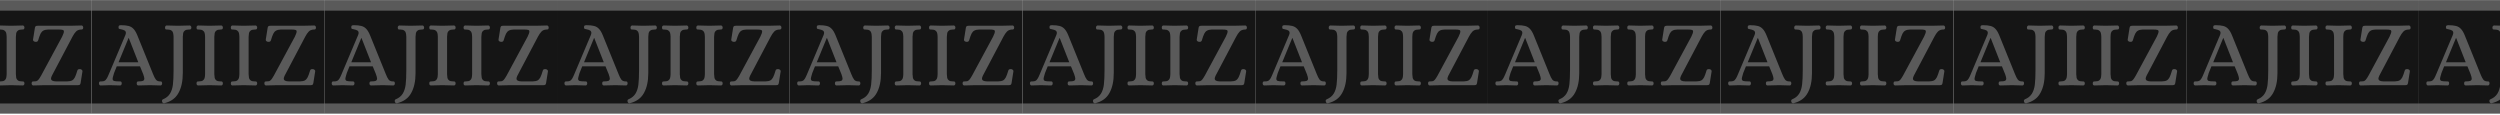 <svg width="1912" height="88" viewBox="0 0 1912 88" fill="none" xmlns="http://www.w3.org/2000/svg">
<rect width="178" height="86.74" transform="translate(960 0.135)" fill="#151515"/>
<line x1="960" y1="83.135" x2="1138" y2="83.135" stroke="#CACACA" stroke-opacity="0.38" stroke-width="8"/>
<line x1="960" y1="4.135" x2="1138" y2="4.135" stroke="#CACACA" stroke-opacity="0.38" stroke-width="8"/>
<path d="M966.979 65.351C966.547 65.351 966.235 65.207 966.043 64.919C965.803 64.583 965.683 64.199 965.683 63.767C965.731 63.047 965.875 62.615 966.115 62.471C966.355 62.327 966.643 62.255 966.979 62.255C967.315 62.255 967.531 62.255 967.627 62.255C969.067 62.255 970.123 61.895 970.795 61.175C971.467 60.407 971.995 59.567 972.379 58.655C972.811 57.695 973.099 57.047 973.243 56.711L985.843 26.903C986.131 26.183 986.275 25.607 986.275 25.175C986.275 24.311 985.939 23.687 985.267 23.303C984.595 22.919 983.659 22.607 982.459 22.367C981.643 22.223 981.139 22.079 980.947 21.935C980.755 21.791 980.659 21.383 980.659 20.711C980.659 20.135 980.803 19.751 981.091 19.559C981.427 19.367 981.931 19.271 982.603 19.271C985.003 19.271 986.899 19.463 988.291 19.847C989.731 20.183 990.979 20.903 992.035 22.007C993.091 23.063 994.075 24.695 994.987 26.903L1007.08 56.711C1007.8 58.535 1008.5 59.903 1009.17 60.815C1009.84 61.727 1010.85 62.207 1012.19 62.255H1012.63C1013.11 62.255 1013.44 62.351 1013.63 62.543C1013.83 62.687 1013.95 63.095 1013.99 63.767C1013.99 64.199 1013.87 64.583 1013.63 64.919C1013.44 65.207 1013.13 65.351 1012.7 65.351C1009.63 65.207 1006.99 65.135 1004.78 65.135C1001.9 65.135 998.923 65.207 995.851 65.351C995.419 65.351 995.083 65.207 994.843 64.919C994.651 64.583 994.555 64.199 994.555 63.767C994.603 63.095 994.723 62.687 994.915 62.543C995.107 62.351 995.443 62.255 995.923 62.255C997.555 62.255 998.707 62.111 999.379 61.823C1000.05 61.487 1000.39 60.911 1000.39 60.095C1000.39 59.471 1000.1 58.343 999.523 56.711L997.075 50.735H979.291C978.091 53.711 977.395 55.439 977.203 55.919C977.059 56.399 976.987 56.663 976.987 56.711C976.411 58.535 976.123 59.711 976.123 60.239C976.123 61.055 976.483 61.607 977.203 61.895C977.923 62.135 979.291 62.255 981.307 62.255H981.739C982.219 62.255 982.555 62.351 982.747 62.543C982.939 62.687 983.059 63.095 983.107 63.767C983.107 64.199 982.987 64.583 982.747 64.919C982.555 65.207 982.243 65.351 981.811 65.351C978.739 65.207 976.123 65.135 973.963 65.135C972.427 65.135 970.099 65.207 966.979 65.351ZM980.659 47.639H995.779L988.507 29.135H988.291L980.659 47.639ZM1015.33 78.959C1014.66 78.959 1014.2 78.551 1013.96 77.735C1013.92 77.591 1013.89 77.375 1013.89 77.087C1013.89 76.511 1014.16 76.127 1014.68 75.935C1017.08 74.927 1018.86 73.487 1020.01 71.615C1021.16 69.743 1021.91 67.439 1022.24 64.703C1022.58 61.919 1022.75 58.175 1022.75 53.471V28.127C1022.7 26.927 1022.58 25.967 1022.39 25.247C1022.24 24.479 1021.84 23.855 1021.16 23.375C1020.49 22.847 1019.46 22.583 1018.07 22.583H1017.64C1017.16 22.583 1016.8 22.511 1016.56 22.367C1016.36 22.175 1016.24 21.743 1016.2 21.071C1016.2 20.639 1016.32 20.279 1016.56 19.991C1016.8 19.655 1017.11 19.487 1017.49 19.487C1020.56 19.631 1023.42 19.703 1026.06 19.703C1028.99 19.703 1031.99 19.631 1035.06 19.487C1035.49 19.487 1035.8 19.655 1036 19.991C1036.24 20.279 1036.36 20.639 1036.36 21.071C1036.31 21.791 1036.14 22.223 1035.85 22.367C1035.61 22.511 1035.16 22.583 1034.48 22.583C1033.09 22.583 1032.06 22.847 1031.39 23.375C1030.72 23.855 1030.28 24.479 1030.09 25.247C1029.95 25.967 1029.85 26.927 1029.8 28.127V55.919C1029.8 62.111 1028.7 67.175 1026.49 71.111C1024.33 75.095 1020.71 77.711 1015.62 78.959H1015.33ZM1041.6 65.351C1041.17 65.351 1040.83 65.207 1040.59 64.919C1040.4 64.583 1040.31 64.199 1040.31 63.767C1040.35 63.047 1040.5 62.615 1040.74 62.471C1041.03 62.327 1041.48 62.255 1042.11 62.255C1043.5 62.255 1044.53 62.015 1045.2 61.535C1045.87 61.007 1046.31 60.383 1046.5 59.663C1046.69 58.943 1046.81 57.959 1046.86 56.711V28.127C1046.81 26.879 1046.69 25.895 1046.5 25.175C1046.31 24.455 1045.87 23.855 1045.2 23.375C1044.53 22.847 1043.5 22.583 1042.11 22.583H1041.67C1041.24 22.583 1040.91 22.511 1040.67 22.367C1040.47 22.175 1040.35 21.743 1040.31 21.071C1040.31 20.639 1040.4 20.279 1040.59 19.991C1040.83 19.655 1041.17 19.487 1041.6 19.487C1044.72 19.631 1047.58 19.703 1050.17 19.703C1053.05 19.703 1056.05 19.631 1059.17 19.487C1059.6 19.487 1059.91 19.655 1060.11 19.991C1060.35 20.279 1060.47 20.639 1060.47 21.071C1060.42 21.791 1060.25 22.223 1059.96 22.367C1059.72 22.511 1059.27 22.583 1058.59 22.583C1057.2 22.583 1056.17 22.847 1055.5 23.375C1054.83 23.855 1054.39 24.479 1054.2 25.247C1054.06 25.967 1053.96 26.927 1053.91 28.127V56.711C1053.96 57.911 1054.06 58.895 1054.2 59.663C1054.39 60.383 1054.83 61.007 1055.5 61.535C1056.17 62.015 1057.2 62.255 1058.59 62.255H1059.03C1059.51 62.255 1059.84 62.351 1060.03 62.543C1060.27 62.687 1060.42 63.095 1060.47 63.767C1060.47 64.199 1060.35 64.583 1060.11 64.919C1059.91 65.207 1059.6 65.351 1059.17 65.351C1056.1 65.207 1053.12 65.135 1050.24 65.135C1047.6 65.135 1044.72 65.207 1041.6 65.351ZM1067.83 65.351C1067.4 65.351 1067.06 65.207 1066.82 64.919C1066.63 64.583 1066.53 64.199 1066.53 63.767C1066.58 63.047 1066.72 62.615 1066.96 62.471C1067.25 62.327 1067.71 62.255 1068.33 62.255C1069.72 62.255 1070.76 62.015 1071.43 61.535C1072.1 61.007 1072.53 60.383 1072.72 59.663C1072.92 58.943 1073.04 57.959 1073.08 56.711V28.127C1073.04 26.879 1072.92 25.895 1072.72 25.175C1072.53 24.455 1072.1 23.855 1071.43 23.375C1070.76 22.847 1069.72 22.583 1068.33 22.583H1067.9C1067.47 22.583 1067.13 22.511 1066.89 22.367C1066.7 22.175 1066.58 21.743 1066.53 21.071C1066.53 20.639 1066.63 20.279 1066.82 19.991C1067.06 19.655 1067.4 19.487 1067.83 19.487C1070.95 19.631 1073.8 19.703 1076.4 19.703C1079.28 19.703 1082.28 19.631 1085.4 19.487C1085.83 19.487 1086.14 19.655 1086.33 19.991C1086.57 20.279 1086.69 20.639 1086.69 21.071C1086.64 21.791 1086.48 22.223 1086.19 22.367C1085.95 22.511 1085.49 22.583 1084.82 22.583C1083.43 22.583 1082.4 22.847 1081.72 23.375C1081.05 23.855 1080.62 24.479 1080.43 25.247C1080.28 25.967 1080.19 26.927 1080.14 28.127V56.711C1080.19 57.911 1080.28 58.895 1080.43 59.663C1080.62 60.383 1081.05 61.007 1081.72 61.535C1082.4 62.015 1083.43 62.255 1084.82 62.255H1085.25C1085.73 62.255 1086.07 62.351 1086.26 62.543C1086.5 62.687 1086.64 63.095 1086.69 63.767C1086.69 64.199 1086.57 64.583 1086.33 64.919C1086.14 65.207 1085.83 65.351 1085.4 65.351C1082.32 65.207 1079.35 65.135 1076.47 65.135C1073.83 65.135 1070.95 65.207 1067.83 65.351ZM1093.48 65.351C1093.09 65.351 1092.78 65.207 1092.54 64.919C1092.3 64.583 1092.18 64.199 1092.18 63.767C1092.23 63.095 1092.35 62.687 1092.54 62.543C1092.78 62.351 1093.14 62.255 1093.62 62.255C1094.63 62.255 1095.4 62.183 1095.93 62.039C1096.45 61.847 1096.96 61.463 1097.44 60.887C1097.97 60.263 1098.61 59.279 1099.38 57.935L1115.51 28.055C1116.42 26.183 1116.88 24.863 1116.88 24.095C1116.88 23.423 1116.57 23.015 1115.94 22.871C1115.37 22.679 1114.29 22.583 1112.7 22.583H1104.85C1103.22 22.631 1101.97 22.919 1101.11 23.447C1100.25 23.927 1099.55 24.695 1099.02 25.751C1098.49 26.807 1097.87 28.535 1097.15 30.935C1097.01 31.367 1096.72 31.679 1096.29 31.871C1095.85 32.015 1095.35 32.039 1094.77 31.943C1094.34 31.847 1093.96 31.655 1093.62 31.367C1093.33 31.079 1093.21 30.719 1093.26 30.287L1094.7 21.215C1094.85 20.591 1095.06 20.183 1095.35 19.991C1095.64 19.799 1096.12 19.703 1096.79 19.703H1121.49C1124.27 19.703 1127.22 19.631 1130.34 19.487C1130.77 19.487 1131.09 19.655 1131.28 19.991C1131.52 20.279 1131.64 20.639 1131.64 21.071C1131.59 21.743 1131.47 22.151 1131.28 22.295C1131.09 22.439 1130.82 22.535 1130.49 22.583C1130.2 22.583 1129.98 22.583 1129.84 22.583C1128.25 22.679 1127.01 23.207 1126.09 24.167C1125.18 25.127 1124.29 26.423 1123.43 28.055L1107.66 57.935C1107.23 58.895 1107.01 59.615 1107.01 60.095C1107.01 61.487 1108.31 62.207 1110.9 62.255H1119.4C1121.08 62.207 1122.35 61.943 1123.21 61.463C1124.08 60.935 1124.77 60.143 1125.3 59.087C1125.83 58.031 1126.45 56.303 1127.17 53.903C1127.41 53.039 1128.21 52.703 1129.55 52.895C1129.98 52.991 1130.34 53.183 1130.63 53.471C1130.97 53.759 1131.11 54.119 1131.06 54.551L1129.62 63.623C1129.48 64.247 1129.26 64.655 1128.97 64.847C1128.69 65.039 1128.21 65.135 1127.53 65.135H1102.12C1099.48 65.135 1096.6 65.207 1093.48 65.351Z" fill="#CACACA" fill-opacity="0.38"/>
<rect width="178" height="86.74" transform="translate(1138 0.135)" fill="#151515"/>
<line x1="1138" y1="83.135" x2="1316" y2="83.135" stroke="#CACACA" stroke-opacity="0.38" stroke-width="8"/>
<line x1="1138" y1="4.136" x2="1316" y2="4.136" stroke="#CACACA" stroke-opacity="0.38" stroke-width="8"/>
<path d="M1144.98 65.352C1144.55 65.352 1144.23 65.207 1144.04 64.919C1143.8 64.584 1143.68 64.2 1143.68 63.767C1143.73 63.047 1143.87 62.615 1144.11 62.471C1144.35 62.328 1144.64 62.255 1144.98 62.255C1145.31 62.255 1145.53 62.255 1145.63 62.255C1147.07 62.255 1148.12 61.895 1148.79 61.175C1149.47 60.407 1149.99 59.568 1150.38 58.656C1150.81 57.696 1151.1 57.047 1151.24 56.712L1163.84 26.904C1164.13 26.183 1164.27 25.608 1164.27 25.175C1164.27 24.311 1163.94 23.688 1163.27 23.303C1162.59 22.919 1161.66 22.608 1160.46 22.367C1159.64 22.224 1159.14 22.079 1158.95 21.936C1158.75 21.791 1158.66 21.384 1158.66 20.712C1158.66 20.136 1158.8 19.752 1159.09 19.559C1159.43 19.367 1159.93 19.271 1160.6 19.271C1163 19.271 1164.9 19.463 1166.29 19.848C1167.73 20.183 1168.98 20.904 1170.03 22.008C1171.09 23.064 1172.07 24.695 1172.99 26.904L1185.08 56.712C1185.8 58.535 1186.5 59.904 1187.17 60.816C1187.84 61.727 1188.85 62.208 1190.19 62.255H1190.63C1191.11 62.255 1191.44 62.352 1191.63 62.544C1191.83 62.688 1191.95 63.096 1191.99 63.767C1191.99 64.2 1191.87 64.584 1191.63 64.919C1191.44 65.207 1191.13 65.352 1190.7 65.352C1187.63 65.207 1184.99 65.135 1182.78 65.135C1179.9 65.135 1176.92 65.207 1173.85 65.352C1173.42 65.352 1173.08 65.207 1172.84 64.919C1172.65 64.584 1172.55 64.2 1172.55 63.767C1172.6 63.096 1172.72 62.688 1172.91 62.544C1173.11 62.352 1173.44 62.255 1173.92 62.255C1175.55 62.255 1176.71 62.111 1177.38 61.824C1178.05 61.487 1178.39 60.911 1178.39 60.096C1178.39 59.471 1178.1 58.343 1177.52 56.712L1175.07 50.736H1157.29C1156.09 53.712 1155.39 55.44 1155.2 55.919C1155.06 56.4 1154.99 56.663 1154.99 56.712C1154.41 58.535 1154.12 59.712 1154.12 60.239C1154.12 61.056 1154.48 61.608 1155.2 61.895C1155.92 62.136 1157.29 62.255 1159.31 62.255H1159.74C1160.22 62.255 1160.55 62.352 1160.75 62.544C1160.94 62.688 1161.06 63.096 1161.11 63.767C1161.11 64.2 1160.99 64.584 1160.75 64.919C1160.55 65.207 1160.24 65.352 1159.81 65.352C1156.74 65.207 1154.12 65.135 1151.96 65.135C1150.43 65.135 1148.1 65.207 1144.98 65.352ZM1158.66 47.639H1173.78L1166.51 29.136H1166.29L1158.66 47.639ZM1193.33 78.96C1192.66 78.96 1192.2 78.552 1191.96 77.736C1191.92 77.591 1191.89 77.376 1191.89 77.088C1191.89 76.511 1192.16 76.127 1192.68 75.936C1195.08 74.927 1196.86 73.487 1198.01 71.615C1199.16 69.743 1199.91 67.439 1200.24 64.704C1200.58 61.919 1200.75 58.175 1200.75 53.471V28.128C1200.7 26.927 1200.58 25.968 1200.39 25.247C1200.24 24.48 1199.84 23.855 1199.16 23.375C1198.49 22.848 1197.46 22.584 1196.07 22.584H1195.64C1195.16 22.584 1194.8 22.512 1194.56 22.367C1194.36 22.175 1194.24 21.744 1194.2 21.072C1194.2 20.64 1194.32 20.279 1194.56 19.991C1194.8 19.655 1195.11 19.488 1195.49 19.488C1198.56 19.631 1201.42 19.703 1204.06 19.703C1206.99 19.703 1209.99 19.631 1213.06 19.488C1213.49 19.488 1213.8 19.655 1214 19.991C1214.24 20.279 1214.36 20.64 1214.36 21.072C1214.31 21.791 1214.14 22.224 1213.85 22.367C1213.61 22.512 1213.16 22.584 1212.48 22.584C1211.09 22.584 1210.06 22.848 1209.39 23.375C1208.72 23.855 1208.28 24.48 1208.09 25.247C1207.95 25.968 1207.85 26.927 1207.8 28.128V55.919C1207.8 62.111 1206.7 67.175 1204.49 71.112C1202.33 75.096 1198.71 77.712 1193.62 78.96H1193.33ZM1219.6 65.352C1219.17 65.352 1218.83 65.207 1218.59 64.919C1218.4 64.584 1218.31 64.2 1218.31 63.767C1218.35 63.047 1218.5 62.615 1218.74 62.471C1219.03 62.328 1219.48 62.255 1220.11 62.255C1221.5 62.255 1222.53 62.016 1223.2 61.535C1223.87 61.008 1224.31 60.383 1224.5 59.663C1224.69 58.944 1224.81 57.959 1224.86 56.712V28.128C1224.81 26.88 1224.69 25.895 1224.5 25.175C1224.31 24.456 1223.87 23.855 1223.2 23.375C1222.53 22.848 1221.5 22.584 1220.11 22.584H1219.67C1219.24 22.584 1218.91 22.512 1218.67 22.367C1218.47 22.175 1218.35 21.744 1218.31 21.072C1218.31 20.64 1218.4 20.279 1218.59 19.991C1218.83 19.655 1219.17 19.488 1219.6 19.488C1222.72 19.631 1225.58 19.703 1228.17 19.703C1231.05 19.703 1234.05 19.631 1237.17 19.488C1237.6 19.488 1237.91 19.655 1238.11 19.991C1238.35 20.279 1238.47 20.64 1238.47 21.072C1238.42 21.791 1238.25 22.224 1237.96 22.367C1237.72 22.512 1237.27 22.584 1236.59 22.584C1235.2 22.584 1234.17 22.848 1233.5 23.375C1232.83 23.855 1232.39 24.48 1232.2 25.247C1232.06 25.968 1231.96 26.927 1231.91 28.128V56.712C1231.96 57.911 1232.06 58.895 1232.2 59.663C1232.39 60.383 1232.83 61.008 1233.5 61.535C1234.17 62.016 1235.2 62.255 1236.59 62.255H1237.03C1237.51 62.255 1237.84 62.352 1238.03 62.544C1238.27 62.688 1238.42 63.096 1238.47 63.767C1238.47 64.2 1238.35 64.584 1238.11 64.919C1237.91 65.207 1237.6 65.352 1237.17 65.352C1234.1 65.207 1231.12 65.135 1228.24 65.135C1225.6 65.135 1222.72 65.207 1219.6 65.352ZM1245.83 65.352C1245.4 65.352 1245.06 65.207 1244.82 64.919C1244.63 64.584 1244.53 64.2 1244.53 63.767C1244.58 63.047 1244.72 62.615 1244.96 62.471C1245.25 62.328 1245.71 62.255 1246.33 62.255C1247.72 62.255 1248.76 62.016 1249.43 61.535C1250.1 61.008 1250.53 60.383 1250.72 59.663C1250.92 58.944 1251.04 57.959 1251.08 56.712V28.128C1251.04 26.88 1250.92 25.895 1250.72 25.175C1250.53 24.456 1250.1 23.855 1249.43 23.375C1248.76 22.848 1247.72 22.584 1246.33 22.584H1245.9C1245.47 22.584 1245.13 22.512 1244.89 22.367C1244.7 22.175 1244.58 21.744 1244.53 21.072C1244.53 20.64 1244.63 20.279 1244.82 19.991C1245.06 19.655 1245.4 19.488 1245.83 19.488C1248.95 19.631 1251.8 19.703 1254.4 19.703C1257.28 19.703 1260.28 19.631 1263.4 19.488C1263.83 19.488 1264.14 19.655 1264.33 19.991C1264.57 20.279 1264.69 20.64 1264.69 21.072C1264.64 21.791 1264.48 22.224 1264.19 22.367C1263.95 22.512 1263.49 22.584 1262.82 22.584C1261.43 22.584 1260.4 22.848 1259.72 23.375C1259.05 23.855 1258.62 24.48 1258.43 25.247C1258.28 25.968 1258.19 26.927 1258.14 28.128V56.712C1258.19 57.911 1258.28 58.895 1258.43 59.663C1258.62 60.383 1259.05 61.008 1259.72 61.535C1260.4 62.016 1261.43 62.255 1262.82 62.255H1263.25C1263.73 62.255 1264.07 62.352 1264.26 62.544C1264.5 62.688 1264.64 63.096 1264.69 63.767C1264.69 64.2 1264.57 64.584 1264.33 64.919C1264.14 65.207 1263.83 65.352 1263.4 65.352C1260.32 65.207 1257.35 65.135 1254.47 65.135C1251.83 65.135 1248.95 65.207 1245.83 65.352ZM1271.48 65.352C1271.09 65.352 1270.78 65.207 1270.54 64.919C1270.3 64.584 1270.18 64.2 1270.18 63.767C1270.23 63.096 1270.35 62.688 1270.54 62.544C1270.78 62.352 1271.14 62.255 1271.62 62.255C1272.63 62.255 1273.4 62.184 1273.93 62.039C1274.45 61.847 1274.96 61.464 1275.44 60.888C1275.97 60.264 1276.61 59.279 1277.38 57.935L1293.51 28.055C1294.42 26.183 1294.88 24.863 1294.88 24.096C1294.88 23.424 1294.57 23.015 1293.94 22.872C1293.37 22.68 1292.29 22.584 1290.7 22.584H1282.85C1281.22 22.631 1279.97 22.919 1279.11 23.448C1278.25 23.927 1277.55 24.695 1277.02 25.752C1276.49 26.808 1275.87 28.535 1275.15 30.936C1275.01 31.367 1274.72 31.68 1274.29 31.872C1273.85 32.016 1273.35 32.039 1272.77 31.944C1272.34 31.848 1271.96 31.655 1271.62 31.367C1271.33 31.079 1271.21 30.72 1271.26 30.288L1272.7 21.215C1272.85 20.591 1273.06 20.183 1273.35 19.991C1273.64 19.799 1274.12 19.703 1274.79 19.703H1299.49C1302.27 19.703 1305.22 19.631 1308.34 19.488C1308.77 19.488 1309.09 19.655 1309.28 19.991C1309.52 20.279 1309.64 20.64 1309.64 21.072C1309.59 21.744 1309.47 22.151 1309.28 22.296C1309.09 22.439 1308.82 22.535 1308.49 22.584C1308.2 22.584 1307.98 22.584 1307.84 22.584C1306.25 22.68 1305.01 23.207 1304.09 24.168C1303.18 25.128 1302.29 26.424 1301.43 28.055L1285.66 57.935C1285.23 58.895 1285.01 59.615 1285.01 60.096C1285.01 61.487 1286.31 62.208 1288.9 62.255H1297.4C1299.08 62.208 1300.35 61.944 1301.21 61.464C1302.08 60.935 1302.77 60.144 1303.3 59.087C1303.83 58.032 1304.45 56.303 1305.17 53.904C1305.41 53.039 1306.21 52.703 1307.55 52.895C1307.98 52.992 1308.34 53.184 1308.63 53.471C1308.97 53.76 1309.11 54.12 1309.06 54.551L1307.62 63.623C1307.48 64.248 1307.26 64.656 1306.97 64.847C1306.69 65.04 1306.21 65.135 1305.53 65.135H1280.12C1277.48 65.135 1274.6 65.207 1271.48 65.352Z" fill="#CACACA" fill-opacity="0.38"/>
<rect width="178" height="86.74" transform="translate(604 0.137)" fill="#151515"/>
<line x1="604" y1="83.137" x2="782" y2="83.137" stroke="#CACACA" stroke-opacity="0.38" stroke-width="8"/>
<line x1="604" y1="4.137" x2="782" y2="4.137" stroke="#CACACA" stroke-opacity="0.38" stroke-width="8"/>
<path d="M610.979 65.353C610.547 65.353 610.235 65.209 610.043 64.921C609.803 64.585 609.683 64.201 609.683 63.769C609.731 63.049 609.875 62.617 610.115 62.473C610.355 62.329 610.643 62.257 610.979 62.257C611.315 62.257 611.531 62.257 611.627 62.257C613.067 62.257 614.123 61.897 614.795 61.177C615.467 60.409 615.995 59.569 616.379 58.657C616.811 57.697 617.099 57.049 617.243 56.713L629.843 26.905C630.131 26.185 630.275 25.609 630.275 25.177C630.275 24.313 629.939 23.689 629.267 23.305C628.595 22.921 627.659 22.609 626.459 22.369C625.643 22.225 625.139 22.081 624.947 21.937C624.755 21.793 624.659 21.385 624.659 20.713C624.659 20.137 624.803 19.753 625.091 19.561C625.427 19.369 625.931 19.273 626.603 19.273C629.003 19.273 630.899 19.465 632.291 19.849C633.731 20.185 634.979 20.905 636.035 22.009C637.091 23.065 638.075 24.697 638.987 26.905L651.083 56.713C651.803 58.537 652.499 59.905 653.171 60.817C653.843 61.729 654.851 62.209 656.195 62.257H656.627C657.107 62.257 657.443 62.353 657.635 62.545C657.827 62.689 657.947 63.097 657.995 63.769C657.995 64.201 657.875 64.585 657.635 64.921C657.443 65.209 657.131 65.353 656.699 65.353C653.627 65.209 650.987 65.137 648.779 65.137C645.899 65.137 642.923 65.209 639.851 65.353C639.419 65.353 639.083 65.209 638.843 64.921C638.651 64.585 638.555 64.201 638.555 63.769C638.603 63.097 638.723 62.689 638.915 62.545C639.107 62.353 639.443 62.257 639.923 62.257C641.555 62.257 642.707 62.113 643.379 61.825C644.051 61.489 644.387 60.913 644.387 60.097C644.387 59.473 644.099 58.345 643.523 56.713L641.075 50.737H623.291C622.091 53.713 621.395 55.441 621.203 55.921C621.059 56.401 620.987 56.665 620.987 56.713C620.411 58.537 620.123 59.713 620.123 60.241C620.123 61.057 620.483 61.609 621.203 61.897C621.923 62.137 623.291 62.257 625.307 62.257H625.739C626.219 62.257 626.555 62.353 626.747 62.545C626.939 62.689 627.059 63.097 627.107 63.769C627.107 64.201 626.987 64.585 626.747 64.921C626.555 65.209 626.243 65.353 625.811 65.353C622.739 65.209 620.123 65.137 617.963 65.137C616.427 65.137 614.099 65.209 610.979 65.353ZM624.659 47.641H639.779L632.507 29.137H632.291L624.659 47.641ZM659.333 78.961C658.661 78.961 658.205 78.553 657.965 77.737C657.917 77.593 657.893 77.377 657.893 77.089C657.893 76.513 658.157 76.129 658.685 75.937C661.085 74.929 662.861 73.489 664.013 71.617C665.165 69.745 665.909 67.441 666.245 64.705C666.581 61.921 666.749 58.177 666.749 53.473V28.129C666.701 26.929 666.581 25.969 666.389 25.249C666.245 24.481 665.837 23.857 665.165 23.377C664.493 22.849 663.461 22.585 662.069 22.585H661.637C661.157 22.585 660.797 22.513 660.557 22.369C660.365 22.177 660.245 21.745 660.197 21.073C660.197 20.641 660.317 20.281 660.557 19.993C660.797 19.657 661.109 19.489 661.493 19.489C664.565 19.633 667.421 19.705 670.061 19.705C672.989 19.705 675.989 19.633 679.061 19.489C679.493 19.489 679.805 19.657 679.997 19.993C680.237 20.281 680.357 20.641 680.357 21.073C680.309 21.793 680.141 22.225 679.853 22.369C679.613 22.513 679.157 22.585 678.485 22.585C677.093 22.585 676.061 22.849 675.389 23.377C674.717 23.857 674.285 24.481 674.093 25.249C673.949 25.969 673.853 26.929 673.805 28.129V55.921C673.805 62.113 672.701 67.177 670.493 71.113C668.333 75.097 664.709 77.713 659.621 78.961H659.333ZM685.601 65.353C685.169 65.353 684.833 65.209 684.593 64.921C684.401 64.585 684.305 64.201 684.305 63.769C684.353 63.049 684.497 62.617 684.737 62.473C685.025 62.329 685.481 62.257 686.105 62.257C687.497 62.257 688.529 62.017 689.201 61.537C689.873 61.009 690.305 60.385 690.497 59.665C690.689 58.945 690.809 57.961 690.857 56.713V28.129C690.809 26.881 690.689 25.897 690.497 25.177C690.305 24.457 689.873 23.857 689.201 23.377C688.529 22.849 687.497 22.585 686.105 22.585H685.673C685.241 22.585 684.905 22.513 684.665 22.369C684.473 22.177 684.353 21.745 684.305 21.073C684.305 20.641 684.401 20.281 684.593 19.993C684.833 19.657 685.169 19.489 685.601 19.489C688.721 19.633 691.577 19.705 694.169 19.705C697.049 19.705 700.049 19.633 703.169 19.489C703.601 19.489 703.913 19.657 704.105 19.993C704.345 20.281 704.465 20.641 704.465 21.073C704.417 21.793 704.249 22.225 703.961 22.369C703.721 22.513 703.265 22.585 702.593 22.585C701.201 22.585 700.169 22.849 699.497 23.377C698.825 23.857 698.393 24.481 698.201 25.249C698.057 25.969 697.961 26.929 697.913 28.129V56.713C697.961 57.913 698.057 58.897 698.201 59.665C698.393 60.385 698.825 61.009 699.497 61.537C700.169 62.017 701.201 62.257 702.593 62.257H703.025C703.505 62.257 703.841 62.353 704.033 62.545C704.273 62.689 704.417 63.097 704.465 63.769C704.465 64.201 704.345 64.585 704.105 64.921C703.913 65.209 703.601 65.353 703.169 65.353C700.097 65.209 697.121 65.137 694.241 65.137C691.601 65.137 688.721 65.209 685.601 65.353ZM711.828 65.353C711.396 65.353 711.06 65.209 710.82 64.921C710.628 64.585 710.532 64.201 710.532 63.769C710.58 63.049 710.724 62.617 710.964 62.473C711.252 62.329 711.708 62.257 712.332 62.257C713.724 62.257 714.756 62.017 715.428 61.537C716.1 61.009 716.532 60.385 716.724 59.665C716.916 58.945 717.036 57.961 717.084 56.713V28.129C717.036 26.881 716.916 25.897 716.724 25.177C716.532 24.457 716.1 23.857 715.428 23.377C714.756 22.849 713.724 22.585 712.332 22.585H711.9C711.468 22.585 711.132 22.513 710.892 22.369C710.7 22.177 710.58 21.745 710.532 21.073C710.532 20.641 710.628 20.281 710.82 19.993C711.06 19.657 711.396 19.489 711.828 19.489C714.948 19.633 717.804 19.705 720.396 19.705C723.276 19.705 726.276 19.633 729.396 19.489C729.828 19.489 730.14 19.657 730.332 19.993C730.572 20.281 730.692 20.641 730.692 21.073C730.644 21.793 730.476 22.225 730.188 22.369C729.948 22.513 729.492 22.585 728.82 22.585C727.428 22.585 726.396 22.849 725.724 23.377C725.052 23.857 724.62 24.481 724.428 25.249C724.284 25.969 724.188 26.929 724.14 28.129V56.713C724.188 57.913 724.284 58.897 724.428 59.665C724.62 60.385 725.052 61.009 725.724 61.537C726.396 62.017 727.428 62.257 728.82 62.257H729.252C729.732 62.257 730.068 62.353 730.26 62.545C730.5 62.689 730.644 63.097 730.692 63.769C730.692 64.201 730.572 64.585 730.332 64.921C730.14 65.209 729.828 65.353 729.396 65.353C726.324 65.209 723.348 65.137 720.468 65.137C717.828 65.137 714.948 65.209 711.828 65.353ZM737.478 65.353C737.094 65.353 736.782 65.209 736.542 64.921C736.302 64.585 736.182 64.201 736.182 63.769C736.23 63.097 736.35 62.689 736.542 62.545C736.782 62.353 737.142 62.257 737.622 62.257C738.63 62.257 739.398 62.185 739.926 62.041C740.454 61.849 740.958 61.465 741.438 60.889C741.966 60.265 742.614 59.281 743.382 57.937L759.51 28.057C760.422 26.185 760.878 24.865 760.878 24.097C760.878 23.425 760.566 23.017 759.942 22.873C759.366 22.681 758.286 22.585 756.702 22.585H748.854C747.222 22.633 745.974 22.921 745.11 23.449C744.246 23.929 743.55 24.697 743.022 25.753C742.494 26.809 741.87 28.537 741.15 30.937C741.006 31.369 740.718 31.681 740.286 31.873C739.854 32.017 739.35 32.041 738.774 31.945C738.342 31.849 737.958 31.657 737.622 31.369C737.334 31.081 737.214 30.721 737.262 30.289L738.702 21.217C738.846 20.593 739.062 20.185 739.35 19.993C739.638 19.801 740.118 19.705 740.79 19.705H765.486C768.27 19.705 771.222 19.633 774.342 19.489C774.774 19.489 775.086 19.657 775.278 19.993C775.518 20.281 775.638 20.641 775.638 21.073C775.59 21.745 775.47 22.153 775.278 22.297C775.086 22.441 774.822 22.537 774.486 22.585C774.198 22.585 773.982 22.585 773.838 22.585C772.254 22.681 771.006 23.209 770.094 24.169C769.182 25.129 768.294 26.425 767.43 28.057L751.662 57.937C751.23 58.897 751.014 59.617 751.014 60.097C751.014 61.489 752.31 62.209 754.902 62.257H763.398C765.078 62.209 766.35 61.945 767.214 61.465C768.078 60.937 768.774 60.145 769.302 59.089C769.83 58.033 770.454 56.305 771.174 53.905C771.414 53.041 772.206 52.705 773.55 52.897C773.982 52.993 774.342 53.185 774.63 53.473C774.966 53.761 775.11 54.121 775.062 54.553L773.622 63.625C773.478 64.249 773.262 64.657 772.974 64.849C772.686 65.041 772.206 65.137 771.534 65.137H746.118C743.478 65.137 740.598 65.209 737.478 65.353Z" fill="#CACACA" fill-opacity="0.38"/>
<rect width="178" height="86.74" transform="translate(782 0.137)" fill="#151515"/>
<line x1="782" y1="83.137" x2="960" y2="83.137" stroke="#CACACA" stroke-opacity="0.38" stroke-width="8"/>
<line x1="782" y1="4.137" x2="960" y2="4.137" stroke="#CACACA" stroke-opacity="0.38" stroke-width="8"/>
<path d="M788.979 65.353C788.547 65.353 788.235 65.209 788.043 64.921C787.803 64.585 787.683 64.201 787.683 63.769C787.731 63.049 787.875 62.617 788.115 62.473C788.355 62.329 788.643 62.257 788.979 62.257C789.315 62.257 789.531 62.257 789.627 62.257C791.067 62.257 792.123 61.897 792.795 61.177C793.467 60.409 793.995 59.569 794.379 58.657C794.811 57.697 795.099 57.049 795.243 56.713L807.843 26.905C808.131 26.185 808.275 25.609 808.275 25.177C808.275 24.313 807.939 23.689 807.267 23.305C806.595 22.921 805.659 22.609 804.459 22.369C803.643 22.225 803.139 22.081 802.947 21.937C802.755 21.793 802.659 21.385 802.659 20.713C802.659 20.137 802.803 19.753 803.091 19.561C803.427 19.369 803.931 19.273 804.603 19.273C807.003 19.273 808.899 19.465 810.291 19.849C811.731 20.185 812.979 20.905 814.035 22.009C815.091 23.065 816.075 24.697 816.987 26.905L829.083 56.713C829.803 58.537 830.499 59.905 831.171 60.817C831.843 61.729 832.851 62.209 834.195 62.257H834.627C835.107 62.257 835.443 62.353 835.635 62.545C835.827 62.689 835.947 63.097 835.995 63.769C835.995 64.201 835.875 64.585 835.635 64.921C835.443 65.209 835.131 65.353 834.699 65.353C831.627 65.209 828.987 65.137 826.779 65.137C823.899 65.137 820.923 65.209 817.851 65.353C817.419 65.353 817.083 65.209 816.843 64.921C816.651 64.585 816.555 64.201 816.555 63.769C816.603 63.097 816.723 62.689 816.915 62.545C817.107 62.353 817.443 62.257 817.923 62.257C819.555 62.257 820.707 62.113 821.379 61.825C822.051 61.489 822.387 60.913 822.387 60.097C822.387 59.473 822.099 58.345 821.523 56.713L819.075 50.737H801.291C800.091 53.713 799.395 55.441 799.203 55.921C799.059 56.401 798.987 56.665 798.987 56.713C798.411 58.537 798.123 59.713 798.123 60.241C798.123 61.057 798.483 61.609 799.203 61.897C799.923 62.137 801.291 62.257 803.307 62.257H803.739C804.219 62.257 804.555 62.353 804.747 62.545C804.939 62.689 805.059 63.097 805.107 63.769C805.107 64.201 804.987 64.585 804.747 64.921C804.555 65.209 804.243 65.353 803.811 65.353C800.739 65.209 798.123 65.137 795.963 65.137C794.427 65.137 792.099 65.209 788.979 65.353ZM802.659 47.641H817.779L810.507 29.137H810.291L802.659 47.641ZM837.333 78.961C836.661 78.961 836.205 78.553 835.965 77.737C835.917 77.593 835.893 77.377 835.893 77.089C835.893 76.513 836.157 76.129 836.685 75.937C839.085 74.929 840.861 73.489 842.013 71.617C843.165 69.745 843.909 67.441 844.245 64.705C844.581 61.921 844.749 58.177 844.749 53.473V28.129C844.701 26.929 844.581 25.969 844.389 25.249C844.245 24.481 843.837 23.857 843.165 23.377C842.493 22.849 841.461 22.585 840.069 22.585H839.637C839.157 22.585 838.797 22.513 838.557 22.369C838.365 22.177 838.245 21.745 838.197 21.073C838.197 20.641 838.317 20.281 838.557 19.993C838.797 19.657 839.109 19.489 839.493 19.489C842.565 19.633 845.421 19.705 848.061 19.705C850.989 19.705 853.989 19.633 857.061 19.489C857.493 19.489 857.805 19.657 857.997 19.993C858.237 20.281 858.357 20.641 858.357 21.073C858.309 21.793 858.141 22.225 857.853 22.369C857.613 22.513 857.157 22.585 856.485 22.585C855.093 22.585 854.061 22.849 853.389 23.377C852.717 23.857 852.285 24.481 852.093 25.249C851.949 25.969 851.853 26.929 851.805 28.129V55.921C851.805 62.113 850.701 67.177 848.493 71.113C846.333 75.097 842.709 77.713 837.621 78.961H837.333ZM863.601 65.353C863.169 65.353 862.833 65.209 862.593 64.921C862.401 64.585 862.305 64.201 862.305 63.769C862.353 63.049 862.497 62.617 862.737 62.473C863.025 62.329 863.481 62.257 864.105 62.257C865.497 62.257 866.529 62.017 867.201 61.537C867.873 61.009 868.305 60.385 868.497 59.665C868.689 58.945 868.809 57.961 868.857 56.713V28.129C868.809 26.881 868.689 25.897 868.497 25.177C868.305 24.457 867.873 23.857 867.201 23.377C866.529 22.849 865.497 22.585 864.105 22.585H863.673C863.241 22.585 862.905 22.513 862.665 22.369C862.473 22.177 862.353 21.745 862.305 21.073C862.305 20.641 862.401 20.281 862.593 19.993C862.833 19.657 863.169 19.489 863.601 19.489C866.721 19.633 869.577 19.705 872.169 19.705C875.049 19.705 878.049 19.633 881.169 19.489C881.601 19.489 881.913 19.657 882.105 19.993C882.345 20.281 882.465 20.641 882.465 21.073C882.417 21.793 882.249 22.225 881.961 22.369C881.721 22.513 881.265 22.585 880.593 22.585C879.201 22.585 878.169 22.849 877.497 23.377C876.825 23.857 876.393 24.481 876.201 25.249C876.057 25.969 875.961 26.929 875.913 28.129V56.713C875.961 57.913 876.057 58.897 876.201 59.665C876.393 60.385 876.825 61.009 877.497 61.537C878.169 62.017 879.201 62.257 880.593 62.257H881.025C881.505 62.257 881.841 62.353 882.033 62.545C882.273 62.689 882.417 63.097 882.465 63.769C882.465 64.201 882.345 64.585 882.105 64.921C881.913 65.209 881.601 65.353 881.169 65.353C878.097 65.209 875.121 65.137 872.241 65.137C869.601 65.137 866.721 65.209 863.601 65.353ZM889.828 65.353C889.396 65.353 889.06 65.209 888.82 64.921C888.628 64.585 888.532 64.201 888.532 63.769C888.58 63.049 888.724 62.617 888.964 62.473C889.252 62.329 889.708 62.257 890.332 62.257C891.724 62.257 892.756 62.017 893.428 61.537C894.1 61.009 894.532 60.385 894.724 59.665C894.916 58.945 895.036 57.961 895.084 56.713V28.129C895.036 26.881 894.916 25.897 894.724 25.177C894.532 24.457 894.1 23.857 893.428 23.377C892.756 22.849 891.724 22.585 890.332 22.585H889.9C889.468 22.585 889.132 22.513 888.892 22.369C888.7 22.177 888.58 21.745 888.532 21.073C888.532 20.641 888.628 20.281 888.82 19.993C889.06 19.657 889.396 19.489 889.828 19.489C892.948 19.633 895.804 19.705 898.396 19.705C901.276 19.705 904.276 19.633 907.396 19.489C907.828 19.489 908.14 19.657 908.332 19.993C908.572 20.281 908.692 20.641 908.692 21.073C908.644 21.793 908.476 22.225 908.188 22.369C907.948 22.513 907.492 22.585 906.82 22.585C905.428 22.585 904.396 22.849 903.724 23.377C903.052 23.857 902.62 24.481 902.428 25.249C902.284 25.969 902.188 26.929 902.14 28.129V56.713C902.188 57.913 902.284 58.897 902.428 59.665C902.62 60.385 903.052 61.009 903.724 61.537C904.396 62.017 905.428 62.257 906.82 62.257H907.252C907.732 62.257 908.068 62.353 908.26 62.545C908.5 62.689 908.644 63.097 908.692 63.769C908.692 64.201 908.572 64.585 908.332 64.921C908.14 65.209 907.828 65.353 907.396 65.353C904.324 65.209 901.348 65.137 898.468 65.137C895.828 65.137 892.948 65.209 889.828 65.353ZM915.478 65.353C915.094 65.353 914.782 65.209 914.542 64.921C914.302 64.585 914.182 64.201 914.182 63.769C914.23 63.097 914.35 62.689 914.542 62.545C914.782 62.353 915.142 62.257 915.622 62.257C916.63 62.257 917.398 62.185 917.926 62.041C918.454 61.849 918.958 61.465 919.438 60.889C919.966 60.265 920.614 59.281 921.382 57.937L937.51 28.057C938.422 26.185 938.878 24.865 938.878 24.097C938.878 23.425 938.566 23.017 937.942 22.873C937.366 22.681 936.286 22.585 934.702 22.585H926.854C925.222 22.633 923.974 22.921 923.11 23.449C922.246 23.929 921.55 24.697 921.022 25.753C920.494 26.809 919.87 28.537 919.15 30.937C919.006 31.369 918.718 31.681 918.286 31.873C917.854 32.017 917.35 32.041 916.774 31.945C916.342 31.849 915.958 31.657 915.622 31.369C915.334 31.081 915.214 30.721 915.262 30.289L916.702 21.217C916.846 20.593 917.062 20.185 917.35 19.993C917.638 19.801 918.118 19.705 918.79 19.705H943.486C946.27 19.705 949.222 19.633 952.342 19.489C952.774 19.489 953.086 19.657 953.278 19.993C953.518 20.281 953.638 20.641 953.638 21.073C953.59 21.745 953.47 22.153 953.278 22.297C953.086 22.441 952.822 22.537 952.486 22.585C952.198 22.585 951.982 22.585 951.838 22.585C950.254 22.681 949.006 23.209 948.094 24.169C947.182 25.129 946.294 26.425 945.43 28.057L929.662 57.937C929.23 58.897 929.014 59.617 929.014 60.097C929.014 61.489 930.31 62.209 932.902 62.257H941.398C943.078 62.209 944.35 61.945 945.214 61.465C946.078 60.937 946.774 60.145 947.302 59.089C947.83 58.033 948.454 56.305 949.174 53.905C949.414 53.041 950.206 52.705 951.55 52.897C951.982 52.993 952.342 53.185 952.63 53.473C952.966 53.761 953.11 54.121 953.062 54.553L951.622 63.625C951.478 64.249 951.262 64.657 950.974 64.849C950.686 65.041 950.206 65.137 949.534 65.137H924.118C921.478 65.137 918.598 65.209 915.478 65.353Z" fill="#CACACA" fill-opacity="0.38"/>
<rect width="178" height="86.74" transform="translate(248 0.137)" fill="#151515"/>
<line x1="248" y1="83.137" x2="426" y2="83.137" stroke="#CACACA" stroke-opacity="0.38" stroke-width="8"/>
<line x1="248" y1="4.137" x2="426" y2="4.137" stroke="#CACACA" stroke-opacity="0.38" stroke-width="8"/>
<path d="M254.979 65.353C254.547 65.353 254.235 65.209 254.043 64.921C253.803 64.585 253.683 64.201 253.683 63.769C253.731 63.049 253.875 62.617 254.115 62.473C254.355 62.329 254.643 62.257 254.979 62.257C255.315 62.257 255.531 62.257 255.627 62.257C257.067 62.257 258.123 61.897 258.795 61.177C259.467 60.409 259.995 59.569 260.379 58.657C260.811 57.697 261.099 57.049 261.243 56.713L273.843 26.905C274.131 26.185 274.275 25.609 274.275 25.177C274.275 24.313 273.939 23.689 273.267 23.305C272.595 22.921 271.659 22.609 270.459 22.369C269.643 22.225 269.139 22.081 268.947 21.937C268.755 21.793 268.659 21.385 268.659 20.713C268.659 20.137 268.803 19.753 269.091 19.561C269.427 19.369 269.931 19.273 270.603 19.273C273.003 19.273 274.899 19.465 276.291 19.849C277.731 20.185 278.979 20.905 280.035 22.009C281.091 23.065 282.075 24.697 282.987 26.905L295.083 56.713C295.803 58.537 296.499 59.905 297.171 60.817C297.843 61.729 298.851 62.209 300.195 62.257H300.627C301.107 62.257 301.443 62.353 301.635 62.545C301.827 62.689 301.947 63.097 301.995 63.769C301.995 64.201 301.875 64.585 301.635 64.921C301.443 65.209 301.131 65.353 300.699 65.353C297.627 65.209 294.987 65.137 292.779 65.137C289.899 65.137 286.923 65.209 283.851 65.353C283.419 65.353 283.083 65.209 282.843 64.921C282.651 64.585 282.555 64.201 282.555 63.769C282.603 63.097 282.723 62.689 282.915 62.545C283.107 62.353 283.443 62.257 283.923 62.257C285.555 62.257 286.707 62.113 287.379 61.825C288.051 61.489 288.387 60.913 288.387 60.097C288.387 59.473 288.099 58.345 287.523 56.713L285.075 50.737H267.291C266.091 53.713 265.395 55.441 265.203 55.921C265.059 56.401 264.987 56.665 264.987 56.713C264.411 58.537 264.123 59.713 264.123 60.241C264.123 61.057 264.483 61.609 265.203 61.897C265.923 62.137 267.291 62.257 269.307 62.257H269.739C270.219 62.257 270.555 62.353 270.747 62.545C270.939 62.689 271.059 63.097 271.107 63.769C271.107 64.201 270.987 64.585 270.747 64.921C270.555 65.209 270.243 65.353 269.811 65.353C266.739 65.209 264.123 65.137 261.963 65.137C260.427 65.137 258.099 65.209 254.979 65.353ZM268.659 47.641H283.779L276.507 29.137H276.291L268.659 47.641ZM303.333 78.961C302.661 78.961 302.205 78.553 301.965 77.737C301.917 77.593 301.893 77.377 301.893 77.089C301.893 76.513 302.157 76.129 302.685 75.937C305.085 74.929 306.861 73.489 308.013 71.617C309.165 69.745 309.909 67.441 310.245 64.705C310.581 61.921 310.749 58.177 310.749 53.473V28.129C310.701 26.929 310.581 25.969 310.389 25.249C310.245 24.481 309.837 23.857 309.165 23.377C308.493 22.849 307.461 22.585 306.069 22.585H305.637C305.157 22.585 304.797 22.513 304.557 22.369C304.365 22.177 304.245 21.745 304.197 21.073C304.197 20.641 304.317 20.281 304.557 19.993C304.797 19.657 305.109 19.489 305.493 19.489C308.565 19.633 311.421 19.705 314.061 19.705C316.989 19.705 319.989 19.633 323.061 19.489C323.493 19.489 323.805 19.657 323.997 19.993C324.237 20.281 324.357 20.641 324.357 21.073C324.309 21.793 324.141 22.225 323.853 22.369C323.613 22.513 323.157 22.585 322.485 22.585C321.093 22.585 320.061 22.849 319.389 23.377C318.717 23.857 318.285 24.481 318.093 25.249C317.949 25.969 317.853 26.929 317.805 28.129V55.921C317.805 62.113 316.701 67.177 314.493 71.113C312.333 75.097 308.709 77.713 303.621 78.961H303.333ZM329.601 65.353C329.169 65.353 328.833 65.209 328.593 64.921C328.401 64.585 328.305 64.201 328.305 63.769C328.353 63.049 328.497 62.617 328.737 62.473C329.025 62.329 329.481 62.257 330.105 62.257C331.497 62.257 332.529 62.017 333.201 61.537C333.873 61.009 334.305 60.385 334.497 59.665C334.689 58.945 334.809 57.961 334.857 56.713V28.129C334.809 26.881 334.689 25.897 334.497 25.177C334.305 24.457 333.873 23.857 333.201 23.377C332.529 22.849 331.497 22.585 330.105 22.585H329.673C329.241 22.585 328.905 22.513 328.665 22.369C328.473 22.177 328.353 21.745 328.305 21.073C328.305 20.641 328.401 20.281 328.593 19.993C328.833 19.657 329.169 19.489 329.601 19.489C332.721 19.633 335.577 19.705 338.169 19.705C341.049 19.705 344.049 19.633 347.169 19.489C347.601 19.489 347.913 19.657 348.105 19.993C348.345 20.281 348.465 20.641 348.465 21.073C348.417 21.793 348.249 22.225 347.961 22.369C347.721 22.513 347.265 22.585 346.593 22.585C345.201 22.585 344.169 22.849 343.497 23.377C342.825 23.857 342.393 24.481 342.201 25.249C342.057 25.969 341.961 26.929 341.913 28.129V56.713C341.961 57.913 342.057 58.897 342.201 59.665C342.393 60.385 342.825 61.009 343.497 61.537C344.169 62.017 345.201 62.257 346.593 62.257H347.025C347.505 62.257 347.841 62.353 348.033 62.545C348.273 62.689 348.417 63.097 348.465 63.769C348.465 64.201 348.345 64.585 348.105 64.921C347.913 65.209 347.601 65.353 347.169 65.353C344.097 65.209 341.121 65.137 338.241 65.137C335.601 65.137 332.721 65.209 329.601 65.353ZM355.828 65.353C355.396 65.353 355.06 65.209 354.82 64.921C354.628 64.585 354.532 64.201 354.532 63.769C354.58 63.049 354.724 62.617 354.964 62.473C355.252 62.329 355.708 62.257 356.332 62.257C357.724 62.257 358.756 62.017 359.428 61.537C360.1 61.009 360.532 60.385 360.724 59.665C360.916 58.945 361.036 57.961 361.084 56.713V28.129C361.036 26.881 360.916 25.897 360.724 25.177C360.532 24.457 360.1 23.857 359.428 23.377C358.756 22.849 357.724 22.585 356.332 22.585H355.9C355.468 22.585 355.132 22.513 354.892 22.369C354.7 22.177 354.58 21.745 354.532 21.073C354.532 20.641 354.628 20.281 354.82 19.993C355.06 19.657 355.396 19.489 355.828 19.489C358.948 19.633 361.804 19.705 364.396 19.705C367.276 19.705 370.276 19.633 373.396 19.489C373.828 19.489 374.14 19.657 374.332 19.993C374.572 20.281 374.692 20.641 374.692 21.073C374.644 21.793 374.476 22.225 374.188 22.369C373.948 22.513 373.492 22.585 372.82 22.585C371.428 22.585 370.396 22.849 369.724 23.377C369.052 23.857 368.62 24.481 368.428 25.249C368.284 25.969 368.188 26.929 368.14 28.129V56.713C368.188 57.913 368.284 58.897 368.428 59.665C368.62 60.385 369.052 61.009 369.724 61.537C370.396 62.017 371.428 62.257 372.82 62.257H373.252C373.732 62.257 374.068 62.353 374.26 62.545C374.5 62.689 374.644 63.097 374.692 63.769C374.692 64.201 374.572 64.585 374.332 64.921C374.14 65.209 373.828 65.353 373.396 65.353C370.324 65.209 367.348 65.137 364.468 65.137C361.828 65.137 358.948 65.209 355.828 65.353ZM381.478 65.353C381.094 65.353 380.782 65.209 380.542 64.921C380.302 64.585 380.182 64.201 380.182 63.769C380.23 63.097 380.35 62.689 380.542 62.545C380.782 62.353 381.142 62.257 381.622 62.257C382.63 62.257 383.398 62.185 383.926 62.041C384.454 61.849 384.958 61.465 385.438 60.889C385.966 60.265 386.614 59.281 387.382 57.937L403.51 28.057C404.422 26.185 404.878 24.865 404.878 24.097C404.878 23.425 404.566 23.017 403.942 22.873C403.366 22.681 402.286 22.585 400.702 22.585H392.854C391.222 22.633 389.974 22.921 389.11 23.449C388.246 23.929 387.55 24.697 387.022 25.753C386.494 26.809 385.87 28.537 385.15 30.937C385.006 31.369 384.718 31.681 384.286 31.873C383.854 32.017 383.35 32.041 382.774 31.945C382.342 31.849 381.958 31.657 381.622 31.369C381.334 31.081 381.214 30.721 381.262 30.289L382.702 21.217C382.846 20.593 383.062 20.185 383.35 19.993C383.638 19.801 384.118 19.705 384.79 19.705H409.486C412.27 19.705 415.222 19.633 418.342 19.489C418.774 19.489 419.086 19.657 419.278 19.993C419.518 20.281 419.638 20.641 419.638 21.073C419.59 21.745 419.47 22.153 419.278 22.297C419.086 22.441 418.822 22.537 418.486 22.585C418.198 22.585 417.982 22.585 417.838 22.585C416.254 22.681 415.006 23.209 414.094 24.169C413.182 25.129 412.294 26.425 411.43 28.057L395.662 57.937C395.23 58.897 395.014 59.617 395.014 60.097C395.014 61.489 396.31 62.209 398.902 62.257H407.398C409.078 62.209 410.35 61.945 411.214 61.465C412.078 60.937 412.774 60.145 413.302 59.089C413.83 58.033 414.454 56.305 415.174 53.905C415.414 53.041 416.206 52.705 417.55 52.897C417.982 52.993 418.342 53.185 418.63 53.473C418.966 53.761 419.11 54.121 419.062 54.553L417.622 63.625C417.478 64.249 417.262 64.657 416.974 64.849C416.686 65.041 416.206 65.137 415.534 65.137H390.118C387.478 65.137 384.598 65.209 381.478 65.353Z" fill="#CACACA" fill-opacity="0.38"/>
<rect width="178" height="86.74" transform="translate(426 0.137)" fill="#151515"/>
<line x1="426" y1="83.137" x2="604" y2="83.137" stroke="#CACACA" stroke-opacity="0.38" stroke-width="8"/>
<line x1="426" y1="4.137" x2="604" y2="4.137" stroke="#CACACA" stroke-opacity="0.38" stroke-width="8"/>
<path d="M432.979 65.353C432.547 65.353 432.235 65.209 432.043 64.921C431.803 64.585 431.683 64.201 431.683 63.769C431.731 63.049 431.875 62.617 432.115 62.473C432.355 62.329 432.643 62.257 432.979 62.257C433.315 62.257 433.531 62.257 433.627 62.257C435.067 62.257 436.123 61.897 436.795 61.177C437.467 60.409 437.995 59.569 438.379 58.657C438.811 57.697 439.099 57.049 439.243 56.713L451.843 26.905C452.131 26.185 452.275 25.609 452.275 25.177C452.275 24.313 451.939 23.689 451.267 23.305C450.595 22.921 449.659 22.609 448.459 22.369C447.643 22.225 447.139 22.081 446.947 21.937C446.755 21.793 446.659 21.385 446.659 20.713C446.659 20.137 446.803 19.753 447.091 19.561C447.427 19.369 447.931 19.273 448.603 19.273C451.003 19.273 452.899 19.465 454.291 19.849C455.731 20.185 456.979 20.905 458.035 22.009C459.091 23.065 460.075 24.697 460.987 26.905L473.083 56.713C473.803 58.537 474.499 59.905 475.171 60.817C475.843 61.729 476.851 62.209 478.195 62.257H478.627C479.107 62.257 479.443 62.353 479.635 62.545C479.827 62.689 479.947 63.097 479.995 63.769C479.995 64.201 479.875 64.585 479.635 64.921C479.443 65.209 479.131 65.353 478.699 65.353C475.627 65.209 472.987 65.137 470.779 65.137C467.899 65.137 464.923 65.209 461.851 65.353C461.419 65.353 461.083 65.209 460.843 64.921C460.651 64.585 460.555 64.201 460.555 63.769C460.603 63.097 460.723 62.689 460.915 62.545C461.107 62.353 461.443 62.257 461.923 62.257C463.555 62.257 464.707 62.113 465.379 61.825C466.051 61.489 466.387 60.913 466.387 60.097C466.387 59.473 466.099 58.345 465.523 56.713L463.075 50.737H445.291C444.091 53.713 443.395 55.441 443.203 55.921C443.059 56.401 442.987 56.665 442.987 56.713C442.411 58.537 442.123 59.713 442.123 60.241C442.123 61.057 442.483 61.609 443.203 61.897C443.923 62.137 445.291 62.257 447.307 62.257H447.739C448.219 62.257 448.555 62.353 448.747 62.545C448.939 62.689 449.059 63.097 449.107 63.769C449.107 64.201 448.987 64.585 448.747 64.921C448.555 65.209 448.243 65.353 447.811 65.353C444.739 65.209 442.123 65.137 439.963 65.137C438.427 65.137 436.099 65.209 432.979 65.353ZM446.659 47.641H461.779L454.507 29.137H454.291L446.659 47.641ZM481.333 78.961C480.661 78.961 480.205 78.553 479.965 77.737C479.917 77.593 479.893 77.377 479.893 77.089C479.893 76.513 480.157 76.129 480.685 75.937C483.085 74.929 484.861 73.489 486.013 71.617C487.165 69.745 487.909 67.441 488.245 64.705C488.581 61.921 488.749 58.177 488.749 53.473V28.129C488.701 26.929 488.581 25.969 488.389 25.249C488.245 24.481 487.837 23.857 487.165 23.377C486.493 22.849 485.461 22.585 484.069 22.585H483.637C483.157 22.585 482.797 22.513 482.557 22.369C482.365 22.177 482.245 21.745 482.197 21.073C482.197 20.641 482.317 20.281 482.557 19.993C482.797 19.657 483.109 19.489 483.493 19.489C486.565 19.633 489.421 19.705 492.061 19.705C494.989 19.705 497.989 19.633 501.061 19.489C501.493 19.489 501.805 19.657 501.997 19.993C502.237 20.281 502.357 20.641 502.357 21.073C502.309 21.793 502.141 22.225 501.853 22.369C501.613 22.513 501.157 22.585 500.485 22.585C499.093 22.585 498.061 22.849 497.389 23.377C496.717 23.857 496.285 24.481 496.093 25.249C495.949 25.969 495.853 26.929 495.805 28.129V55.921C495.805 62.113 494.701 67.177 492.493 71.113C490.333 75.097 486.709 77.713 481.621 78.961H481.333ZM507.601 65.353C507.169 65.353 506.833 65.209 506.593 64.921C506.401 64.585 506.305 64.201 506.305 63.769C506.353 63.049 506.497 62.617 506.737 62.473C507.025 62.329 507.481 62.257 508.105 62.257C509.497 62.257 510.529 62.017 511.201 61.537C511.873 61.009 512.305 60.385 512.497 59.665C512.689 58.945 512.809 57.961 512.857 56.713V28.129C512.809 26.881 512.689 25.897 512.497 25.177C512.305 24.457 511.873 23.857 511.201 23.377C510.529 22.849 509.497 22.585 508.105 22.585H507.673C507.241 22.585 506.905 22.513 506.665 22.369C506.473 22.177 506.353 21.745 506.305 21.073C506.305 20.641 506.401 20.281 506.593 19.993C506.833 19.657 507.169 19.489 507.601 19.489C510.721 19.633 513.577 19.705 516.169 19.705C519.049 19.705 522.049 19.633 525.169 19.489C525.601 19.489 525.913 19.657 526.105 19.993C526.345 20.281 526.465 20.641 526.465 21.073C526.417 21.793 526.249 22.225 525.961 22.369C525.721 22.513 525.265 22.585 524.593 22.585C523.201 22.585 522.169 22.849 521.497 23.377C520.825 23.857 520.393 24.481 520.201 25.249C520.057 25.969 519.961 26.929 519.913 28.129V56.713C519.961 57.913 520.057 58.897 520.201 59.665C520.393 60.385 520.825 61.009 521.497 61.537C522.169 62.017 523.201 62.257 524.593 62.257H525.025C525.505 62.257 525.841 62.353 526.033 62.545C526.273 62.689 526.417 63.097 526.465 63.769C526.465 64.201 526.345 64.585 526.105 64.921C525.913 65.209 525.601 65.353 525.169 65.353C522.097 65.209 519.121 65.137 516.241 65.137C513.601 65.137 510.721 65.209 507.601 65.353ZM533.828 65.353C533.396 65.353 533.06 65.209 532.82 64.921C532.628 64.585 532.532 64.201 532.532 63.769C532.58 63.049 532.724 62.617 532.964 62.473C533.252 62.329 533.708 62.257 534.332 62.257C535.724 62.257 536.756 62.017 537.428 61.537C538.1 61.009 538.532 60.385 538.724 59.665C538.916 58.945 539.036 57.961 539.084 56.713V28.129C539.036 26.881 538.916 25.897 538.724 25.177C538.532 24.457 538.1 23.857 537.428 23.377C536.756 22.849 535.724 22.585 534.332 22.585H533.9C533.468 22.585 533.132 22.513 532.892 22.369C532.7 22.177 532.58 21.745 532.532 21.073C532.532 20.641 532.628 20.281 532.82 19.993C533.06 19.657 533.396 19.489 533.828 19.489C536.948 19.633 539.804 19.705 542.396 19.705C545.276 19.705 548.276 19.633 551.396 19.489C551.828 19.489 552.14 19.657 552.332 19.993C552.572 20.281 552.692 20.641 552.692 21.073C552.644 21.793 552.476 22.225 552.188 22.369C551.948 22.513 551.492 22.585 550.82 22.585C549.428 22.585 548.396 22.849 547.724 23.377C547.052 23.857 546.62 24.481 546.428 25.249C546.284 25.969 546.188 26.929 546.14 28.129V56.713C546.188 57.913 546.284 58.897 546.428 59.665C546.62 60.385 547.052 61.009 547.724 61.537C548.396 62.017 549.428 62.257 550.82 62.257H551.252C551.732 62.257 552.068 62.353 552.26 62.545C552.5 62.689 552.644 63.097 552.692 63.769C552.692 64.201 552.572 64.585 552.332 64.921C552.14 65.209 551.828 65.353 551.396 65.353C548.324 65.209 545.348 65.137 542.468 65.137C539.828 65.137 536.948 65.209 533.828 65.353ZM559.478 65.353C559.094 65.353 558.782 65.209 558.542 64.921C558.302 64.585 558.182 64.201 558.182 63.769C558.23 63.097 558.35 62.689 558.542 62.545C558.782 62.353 559.142 62.257 559.622 62.257C560.63 62.257 561.398 62.185 561.926 62.041C562.454 61.849 562.958 61.465 563.438 60.889C563.966 60.265 564.614 59.281 565.382 57.937L581.51 28.057C582.422 26.185 582.878 24.865 582.878 24.097C582.878 23.425 582.566 23.017 581.942 22.873C581.366 22.681 580.286 22.585 578.702 22.585H570.854C569.222 22.633 567.974 22.921 567.11 23.449C566.246 23.929 565.55 24.697 565.022 25.753C564.494 26.809 563.87 28.537 563.15 30.937C563.006 31.369 562.718 31.681 562.286 31.873C561.854 32.017 561.35 32.041 560.774 31.945C560.342 31.849 559.958 31.657 559.622 31.369C559.334 31.081 559.214 30.721 559.262 30.289L560.702 21.217C560.846 20.593 561.062 20.185 561.35 19.993C561.638 19.801 562.118 19.705 562.79 19.705H587.486C590.27 19.705 593.222 19.633 596.342 19.489C596.774 19.489 597.086 19.657 597.278 19.993C597.518 20.281 597.638 20.641 597.638 21.073C597.59 21.745 597.47 22.153 597.278 22.297C597.086 22.441 596.822 22.537 596.486 22.585C596.198 22.585 595.982 22.585 595.838 22.585C594.254 22.681 593.006 23.209 592.094 24.169C591.182 25.129 590.294 26.425 589.43 28.057L573.662 57.937C573.23 58.897 573.014 59.617 573.014 60.097C573.014 61.489 574.31 62.209 576.902 62.257H585.398C587.078 62.209 588.35 61.945 589.214 61.465C590.078 60.937 590.774 60.145 591.302 59.089C591.83 58.033 592.454 56.305 593.174 53.905C593.414 53.041 594.206 52.705 595.55 52.897C595.982 52.993 596.342 53.185 596.63 53.473C596.966 53.761 597.11 54.121 597.062 54.553L595.622 63.625C595.478 64.249 595.262 64.657 594.974 64.849C594.686 65.041 594.206 65.137 593.534 65.137H568.118C565.478 65.137 562.598 65.209 559.478 65.353Z" fill="#CACACA" fill-opacity="0.38"/>
<rect width="178" height="86.74" transform="translate(-108 0.138)" fill="#151515"/>
<line x1="-108" y1="83.138" x2="70" y2="83.138" stroke="#CACACA" stroke-opacity="0.38" stroke-width="8"/>
<line x1="-108" y1="4.138" x2="70" y2="4.138" stroke="#CACACA" stroke-opacity="0.38" stroke-width="8"/>
<path d="M-101.021 65.354C-101.453 65.354 -101.765 65.21 -101.957 64.922C-102.197 64.586 -102.317 64.202 -102.317 63.77C-102.269 63.05 -102.125 62.618 -101.885 62.474C-101.645 62.33 -101.357 62.258 -101.021 62.258C-100.685 62.258 -100.469 62.258 -100.373 62.258C-98.933 62.258 -97.877 61.898 -97.205 61.178C-96.533 60.41 -96.005 59.57 -95.621 58.658C-95.189 57.698 -94.901 57.05 -94.757 56.714L-82.157 26.906C-81.869 26.186 -81.725 25.61 -81.725 25.178C-81.725 24.314 -82.061 23.69 -82.733 23.306C-83.405 22.922 -84.341 22.61 -85.541 22.37C-86.357 22.226 -86.861 22.082 -87.053 21.938C-87.245 21.794 -87.341 21.386 -87.341 20.714C-87.341 20.138 -87.197 19.754 -86.909 19.562C-86.573 19.37 -86.069 19.274 -85.397 19.274C-82.997 19.274 -81.101 19.466 -79.709 19.85C-78.269 20.186 -77.021 20.906 -75.965 22.01C-74.909 23.066 -73.925 24.698 -73.013 26.906L-60.917 56.714C-60.197 58.538 -59.501 59.906 -58.829 60.818C-58.157 61.73 -57.149 62.21 -55.805 62.258H-55.373C-54.893 62.258 -54.557 62.354 -54.365 62.546C-54.173 62.69 -54.053 63.098 -54.005 63.77C-54.005 64.202 -54.125 64.586 -54.365 64.922C-54.557 65.21 -54.869 65.354 -55.301 65.354C-58.373 65.21 -61.013 65.138 -63.221 65.138C-66.101 65.138 -69.077 65.21 -72.149 65.354C-72.581 65.354 -72.917 65.21 -73.157 64.922C-73.349 64.586 -73.445 64.202 -73.445 63.77C-73.397 63.098 -73.277 62.69 -73.085 62.546C-72.893 62.354 -72.557 62.258 -72.077 62.258C-70.445 62.258 -69.293 62.114 -68.621 61.826C-67.949 61.49 -67.613 60.914 -67.613 60.098C-67.613 59.474 -67.901 58.346 -68.477 56.714L-70.925 50.738H-88.709C-89.909 53.714 -90.605 55.442 -90.797 55.922C-90.941 56.402 -91.013 56.666 -91.013 56.714C-91.589 58.538 -91.877 59.714 -91.877 60.242C-91.877 61.058 -91.517 61.61 -90.797 61.898C-90.077 62.138 -88.709 62.258 -86.693 62.258H-86.261C-85.781 62.258 -85.445 62.354 -85.253 62.546C-85.061 62.69 -84.941 63.098 -84.893 63.77C-84.893 64.202 -85.013 64.586 -85.253 64.922C-85.445 65.21 -85.757 65.354 -86.189 65.354C-89.261 65.21 -91.877 65.138 -94.037 65.138C-95.573 65.138 -97.901 65.21 -101.021 65.354ZM-87.341 47.642H-72.221L-79.493 29.138H-79.709L-87.341 47.642ZM-52.667 78.962C-53.34 78.962 -53.795 78.554 -54.035 77.738C-54.084 77.594 -54.108 77.378 -54.108 77.09C-54.108 76.514 -53.843 76.13 -53.316 75.938C-50.916 74.93 -49.139 73.49 -47.987 71.618C-46.836 69.746 -46.092 67.442 -45.755 64.706C-45.419 61.922 -45.252 58.178 -45.252 53.474V28.13C-45.3 26.93 -45.419 25.97 -45.611 25.25C-45.755 24.482 -46.163 23.858 -46.836 23.378C-47.508 22.85 -48.539 22.586 -49.931 22.586H-50.364C-50.843 22.586 -51.203 22.514 -51.444 22.37C-51.636 22.178 -51.755 21.746 -51.803 21.074C-51.803 20.642 -51.684 20.282 -51.444 19.994C-51.203 19.658 -50.892 19.49 -50.508 19.49C-47.435 19.634 -44.58 19.706 -41.94 19.706C-39.011 19.706 -36.011 19.634 -32.94 19.49C-32.508 19.49 -32.196 19.658 -32.004 19.994C-31.764 20.282 -31.643 20.642 -31.643 21.074C-31.692 21.794 -31.86 22.226 -32.148 22.37C-32.388 22.514 -32.843 22.586 -33.516 22.586C-34.907 22.586 -35.94 22.85 -36.611 23.378C-37.283 23.858 -37.715 24.482 -37.907 25.25C-38.051 25.97 -38.148 26.93 -38.196 28.13V55.922C-38.196 62.114 -39.3 67.178 -41.508 71.114C-43.667 75.098 -47.291 77.714 -52.38 78.962H-52.667ZM-26.399 65.354C-26.831 65.354 -27.167 65.21 -27.407 64.922C-27.599 64.586 -27.695 64.202 -27.695 63.77C-27.647 63.05 -27.503 62.618 -27.263 62.474C-26.975 62.33 -26.519 62.258 -25.895 62.258C-24.503 62.258 -23.471 62.018 -22.799 61.538C-22.127 61.01 -21.695 60.386 -21.503 59.666C-21.311 58.946 -21.191 57.962 -21.143 56.714V28.13C-21.191 26.882 -21.311 25.898 -21.503 25.178C-21.695 24.458 -22.127 23.858 -22.799 23.378C-23.471 22.85 -24.503 22.586 -25.895 22.586H-26.327C-26.759 22.586 -27.095 22.514 -27.335 22.37C-27.527 22.178 -27.647 21.746 -27.695 21.074C-27.695 20.642 -27.599 20.282 -27.407 19.994C-27.167 19.658 -26.831 19.49 -26.399 19.49C-23.279 19.634 -20.423 19.706 -17.831 19.706C-14.951 19.706 -11.951 19.634 -8.831 19.49C-8.399 19.49 -8.087 19.658 -7.895 19.994C-7.655 20.282 -7.535 20.642 -7.535 21.074C-7.583 21.794 -7.751 22.226 -8.039 22.37C-8.279 22.514 -8.735 22.586 -9.407 22.586C-10.799 22.586 -11.831 22.85 -12.503 23.378C-13.175 23.858 -13.607 24.482 -13.799 25.25C-13.943 25.97 -14.039 26.93 -14.087 28.13V56.714C-14.039 57.914 -13.943 58.898 -13.799 59.666C-13.607 60.386 -13.175 61.01 -12.503 61.538C-11.831 62.018 -10.799 62.258 -9.407 62.258H-8.975C-8.495 62.258 -8.159 62.354 -7.967 62.546C-7.727 62.69 -7.583 63.098 -7.535 63.77C-7.535 64.202 -7.655 64.586 -7.895 64.922C-8.087 65.21 -8.399 65.354 -8.831 65.354C-11.903 65.21 -14.879 65.138 -17.759 65.138C-20.399 65.138 -23.279 65.21 -26.399 65.354ZM-0.172 65.354C-0.604 65.354 -0.94 65.21 -1.18 64.922C-1.372 64.586 -1.468 64.202 -1.468 63.77C-1.42 63.05 -1.276 62.618 -1.036 62.474C-0.748 62.33 -0.292 62.258 0.332 62.258C1.724 62.258 2.756 62.018 3.428 61.538C4.1 61.01 4.532 60.386 4.724 59.666C4.916 58.946 5.036 57.962 5.084 56.714V28.13C5.036 26.882 4.916 25.898 4.724 25.178C4.532 24.458 4.1 23.858 3.428 23.378C2.756 22.85 1.724 22.586 0.332 22.586H-0.1C-0.532 22.586 -0.868 22.514 -1.108 22.37C-1.3 22.178 -1.42 21.746 -1.468 21.074C-1.468 20.642 -1.372 20.282 -1.18 19.994C-0.94 19.658 -0.604 19.49 -0.172 19.49C2.948 19.634 5.804 19.706 8.396 19.706C11.276 19.706 14.276 19.634 17.396 19.49C17.828 19.49 18.14 19.658 18.332 19.994C18.572 20.282 18.692 20.642 18.692 21.074C18.644 21.794 18.476 22.226 18.188 22.37C17.948 22.514 17.492 22.586 16.82 22.586C15.428 22.586 14.396 22.85 13.724 23.378C13.052 23.858 12.62 24.482 12.428 25.25C12.284 25.97 12.188 26.93 12.14 28.13V56.714C12.188 57.914 12.284 58.898 12.428 59.666C12.62 60.386 13.052 61.01 13.724 61.538C14.396 62.018 15.428 62.258 16.82 62.258H17.252C17.732 62.258 18.068 62.354 18.26 62.546C18.5 62.69 18.644 63.098 18.692 63.77C18.692 64.202 18.572 64.586 18.332 64.922C18.14 65.21 17.828 65.354 17.396 65.354C14.324 65.21 11.348 65.138 8.468 65.138C5.828 65.138 2.948 65.21 -0.172 65.354ZM25.478 65.354C25.094 65.354 24.782 65.21 24.542 64.922C24.302 64.586 24.182 64.202 24.182 63.77C24.23 63.098 24.35 62.69 24.542 62.546C24.782 62.354 25.142 62.258 25.622 62.258C26.63 62.258 27.398 62.186 27.926 62.042C28.454 61.85 28.958 61.466 29.438 60.89C29.966 60.266 30.614 59.282 31.382 57.938L47.51 28.058C48.422 26.186 48.878 24.866 48.878 24.098C48.878 23.426 48.566 23.018 47.942 22.874C47.366 22.682 46.286 22.586 44.702 22.586H36.854C35.222 22.634 33.974 22.922 33.11 23.45C32.246 23.93 31.55 24.698 31.022 25.754C30.494 26.81 29.87 28.538 29.15 30.938C29.006 31.37 28.718 31.682 28.286 31.874C27.854 32.018 27.35 32.042 26.774 31.946C26.342 31.85 25.958 31.658 25.622 31.37C25.334 31.082 25.214 30.722 25.262 30.29L26.702 21.218C26.846 20.594 27.062 20.186 27.35 19.994C27.638 19.802 28.118 19.706 28.79 19.706H53.486C56.27 19.706 59.222 19.634 62.342 19.49C62.774 19.49 63.086 19.658 63.278 19.994C63.518 20.282 63.638 20.642 63.638 21.074C63.59 21.746 63.47 22.154 63.278 22.298C63.086 22.442 62.822 22.538 62.486 22.586C62.198 22.586 61.982 22.586 61.838 22.586C60.254 22.682 59.006 23.21 58.094 24.17C57.182 25.13 56.294 26.426 55.43 28.058L39.662 57.938C39.23 58.898 39.014 59.618 39.014 60.098C39.014 61.49 40.31 62.21 42.902 62.258H51.398C53.078 62.21 54.35 61.946 55.214 61.466C56.078 60.938 56.774 60.146 57.302 59.09C57.83 58.034 58.454 56.306 59.174 53.906C59.414 53.042 60.206 52.706 61.55 52.898C61.982 52.994 62.342 53.186 62.63 53.474C62.966 53.762 63.11 54.122 63.062 54.554L61.622 63.626C61.478 64.25 61.262 64.658 60.974 64.85C60.686 65.042 60.206 65.138 59.534 65.138H34.118C31.478 65.138 28.598 65.21 25.478 65.354Z" fill="#CACACA" fill-opacity="0.38"/>
<rect width="178" height="86.74" transform="translate(70 0.138)" fill="#151515"/>
<line x1="70" y1="83.138" x2="248" y2="83.138" stroke="#CACACA" stroke-opacity="0.38" stroke-width="8"/>
<line x1="70" y1="4.138" x2="248" y2="4.138" stroke="#CACACA" stroke-opacity="0.38" stroke-width="8"/>
<path d="M76.979 65.354C76.547 65.354 76.235 65.21 76.043 64.922C75.803 64.586 75.683 64.202 75.683 63.77C75.731 63.05 75.875 62.618 76.115 62.474C76.355 62.33 76.643 62.258 76.979 62.258C77.315 62.258 77.531 62.258 77.627 62.258C79.067 62.258 80.123 61.898 80.795 61.178C81.467 60.41 81.995 59.57 82.379 58.658C82.811 57.698 83.099 57.05 83.243 56.714L95.843 26.906C96.131 26.186 96.275 25.61 96.275 25.178C96.275 24.314 95.939 23.69 95.267 23.306C94.595 22.922 93.659 22.61 92.459 22.37C91.643 22.226 91.139 22.082 90.947 21.938C90.755 21.794 90.659 21.386 90.659 20.714C90.659 20.138 90.803 19.754 91.091 19.562C91.427 19.37 91.931 19.274 92.603 19.274C95.003 19.274 96.899 19.466 98.291 19.85C99.731 20.186 100.979 20.906 102.035 22.01C103.091 23.066 104.075 24.698 104.987 26.906L117.083 56.714C117.803 58.538 118.499 59.906 119.171 60.818C119.843 61.73 120.851 62.21 122.195 62.258H122.627C123.107 62.258 123.443 62.354 123.635 62.546C123.827 62.69 123.947 63.098 123.995 63.77C123.995 64.202 123.875 64.586 123.635 64.922C123.443 65.21 123.131 65.354 122.699 65.354C119.627 65.21 116.987 65.138 114.779 65.138C111.899 65.138 108.923 65.21 105.851 65.354C105.419 65.354 105.083 65.21 104.843 64.922C104.651 64.586 104.555 64.202 104.555 63.77C104.603 63.098 104.723 62.69 104.915 62.546C105.107 62.354 105.443 62.258 105.923 62.258C107.555 62.258 108.707 62.114 109.379 61.826C110.051 61.49 110.387 60.914 110.387 60.098C110.387 59.474 110.099 58.346 109.523 56.714L107.075 50.738H89.291C88.091 53.714 87.395 55.442 87.203 55.922C87.059 56.402 86.987 56.666 86.987 56.714C86.411 58.538 86.123 59.714 86.123 60.242C86.123 61.058 86.483 61.61 87.203 61.898C87.923 62.138 89.291 62.258 91.307 62.258H91.739C92.219 62.258 92.555 62.354 92.747 62.546C92.939 62.69 93.059 63.098 93.107 63.77C93.107 64.202 92.987 64.586 92.747 64.922C92.555 65.21 92.243 65.354 91.811 65.354C88.739 65.21 86.123 65.138 83.963 65.138C82.427 65.138 80.099 65.21 76.979 65.354ZM90.659 47.642H105.779L98.507 29.138H98.291L90.659 47.642ZM125.333 78.962C124.661 78.962 124.205 78.554 123.965 77.738C123.917 77.594 123.893 77.378 123.893 77.09C123.893 76.514 124.157 76.13 124.685 75.938C127.085 74.93 128.861 73.49 130.013 71.618C131.165 69.746 131.909 67.442 132.245 64.706C132.581 61.922 132.749 58.178 132.749 53.474V28.13C132.701 26.93 132.581 25.97 132.389 25.25C132.245 24.482 131.837 23.858 131.165 23.378C130.493 22.85 129.461 22.586 128.069 22.586H127.637C127.157 22.586 126.797 22.514 126.557 22.37C126.365 22.178 126.245 21.746 126.197 21.074C126.197 20.642 126.317 20.282 126.557 19.994C126.797 19.658 127.109 19.49 127.493 19.49C130.565 19.634 133.421 19.706 136.061 19.706C138.989 19.706 141.989 19.634 145.061 19.49C145.493 19.49 145.805 19.658 145.997 19.994C146.237 20.282 146.357 20.642 146.357 21.074C146.309 21.794 146.141 22.226 145.853 22.37C145.613 22.514 145.157 22.586 144.485 22.586C143.093 22.586 142.061 22.85 141.389 23.378C140.717 23.858 140.285 24.482 140.093 25.25C139.949 25.97 139.853 26.93 139.805 28.13V55.922C139.805 62.114 138.701 67.178 136.493 71.114C134.333 75.098 130.709 77.714 125.621 78.962H125.333ZM151.601 65.354C151.169 65.354 150.833 65.21 150.593 64.922C150.401 64.586 150.305 64.202 150.305 63.77C150.353 63.05 150.497 62.618 150.737 62.474C151.025 62.33 151.481 62.258 152.105 62.258C153.497 62.258 154.529 62.018 155.201 61.538C155.873 61.01 156.305 60.386 156.497 59.666C156.689 58.946 156.809 57.962 156.857 56.714V28.13C156.809 26.882 156.689 25.898 156.497 25.178C156.305 24.458 155.873 23.858 155.201 23.378C154.529 22.85 153.497 22.586 152.105 22.586H151.673C151.241 22.586 150.905 22.514 150.665 22.37C150.473 22.178 150.353 21.746 150.305 21.074C150.305 20.642 150.401 20.282 150.593 19.994C150.833 19.658 151.169 19.49 151.601 19.49C154.721 19.634 157.577 19.706 160.169 19.706C163.049 19.706 166.049 19.634 169.169 19.49C169.601 19.49 169.913 19.658 170.105 19.994C170.345 20.282 170.465 20.642 170.465 21.074C170.417 21.794 170.249 22.226 169.961 22.37C169.721 22.514 169.265 22.586 168.593 22.586C167.201 22.586 166.169 22.85 165.497 23.378C164.825 23.858 164.393 24.482 164.201 25.25C164.057 25.97 163.961 26.93 163.913 28.13V56.714C163.961 57.914 164.057 58.898 164.201 59.666C164.393 60.386 164.825 61.01 165.497 61.538C166.169 62.018 167.201 62.258 168.593 62.258H169.025C169.505 62.258 169.841 62.354 170.033 62.546C170.273 62.69 170.417 63.098 170.465 63.77C170.465 64.202 170.345 64.586 170.105 64.922C169.913 65.21 169.601 65.354 169.169 65.354C166.097 65.21 163.121 65.138 160.241 65.138C157.601 65.138 154.721 65.21 151.601 65.354ZM177.828 65.354C177.396 65.354 177.06 65.21 176.82 64.922C176.628 64.586 176.532 64.202 176.532 63.77C176.58 63.05 176.724 62.618 176.964 62.474C177.252 62.33 177.708 62.258 178.332 62.258C179.724 62.258 180.756 62.018 181.428 61.538C182.1 61.01 182.532 60.386 182.724 59.666C182.916 58.946 183.036 57.962 183.084 56.714V28.13C183.036 26.882 182.916 25.898 182.724 25.178C182.532 24.458 182.1 23.858 181.428 23.378C180.756 22.85 179.724 22.586 178.332 22.586H177.9C177.468 22.586 177.132 22.514 176.892 22.37C176.7 22.178 176.58 21.746 176.532 21.074C176.532 20.642 176.628 20.282 176.82 19.994C177.06 19.658 177.396 19.49 177.828 19.49C180.948 19.634 183.804 19.706 186.396 19.706C189.276 19.706 192.276 19.634 195.396 19.49C195.828 19.49 196.14 19.658 196.332 19.994C196.572 20.282 196.692 20.642 196.692 21.074C196.644 21.794 196.476 22.226 196.188 22.37C195.948 22.514 195.492 22.586 194.82 22.586C193.428 22.586 192.396 22.85 191.724 23.378C191.052 23.858 190.62 24.482 190.428 25.25C190.284 25.97 190.188 26.93 190.14 28.13V56.714C190.188 57.914 190.284 58.898 190.428 59.666C190.62 60.386 191.052 61.01 191.724 61.538C192.396 62.018 193.428 62.258 194.82 62.258H195.252C195.732 62.258 196.068 62.354 196.26 62.546C196.5 62.69 196.644 63.098 196.692 63.77C196.692 64.202 196.572 64.586 196.332 64.922C196.14 65.21 195.828 65.354 195.396 65.354C192.324 65.21 189.348 65.138 186.468 65.138C183.828 65.138 180.948 65.21 177.828 65.354ZM203.478 65.354C203.094 65.354 202.782 65.21 202.542 64.922C202.302 64.586 202.182 64.202 202.182 63.77C202.23 63.098 202.35 62.69 202.542 62.546C202.782 62.354 203.142 62.258 203.622 62.258C204.63 62.258 205.398 62.186 205.926 62.042C206.454 61.85 206.958 61.466 207.438 60.89C207.966 60.266 208.614 59.282 209.382 57.938L225.51 28.058C226.422 26.186 226.878 24.866 226.878 24.098C226.878 23.426 226.566 23.018 225.942 22.874C225.366 22.682 224.286 22.586 222.702 22.586H214.854C213.222 22.634 211.974 22.922 211.11 23.45C210.246 23.93 209.55 24.698 209.022 25.754C208.494 26.81 207.87 28.538 207.15 30.938C207.006 31.37 206.718 31.682 206.286 31.874C205.854 32.018 205.35 32.042 204.774 31.946C204.342 31.85 203.958 31.658 203.622 31.37C203.334 31.082 203.214 30.722 203.262 30.29L204.702 21.218C204.846 20.594 205.062 20.186 205.35 19.994C205.638 19.802 206.118 19.706 206.79 19.706H231.486C234.27 19.706 237.222 19.634 240.342 19.49C240.774 19.49 241.086 19.658 241.278 19.994C241.518 20.282 241.638 20.642 241.638 21.074C241.59 21.746 241.47 22.154 241.278 22.298C241.086 22.442 240.822 22.538 240.486 22.586C240.198 22.586 239.982 22.586 239.838 22.586C238.254 22.682 237.006 23.21 236.094 24.17C235.182 25.13 234.294 26.426 233.43 28.058L217.662 57.938C217.23 58.898 217.014 59.618 217.014 60.098C217.014 61.49 218.31 62.21 220.902 62.258H229.398C231.078 62.21 232.35 61.946 233.214 61.466C234.078 60.938 234.774 60.146 235.302 59.09C235.83 58.034 236.454 56.306 237.174 53.906C237.414 53.042 238.206 52.706 239.55 52.898C239.982 52.994 240.342 53.186 240.63 53.474C240.966 53.762 241.11 54.122 241.062 54.554L239.622 63.626C239.478 64.25 239.262 64.658 238.974 64.85C238.686 65.042 238.206 65.138 237.534 65.138H212.118C209.478 65.138 206.598 65.21 203.478 65.354Z" fill="#CACACA" fill-opacity="0.38"/>
<rect width="178" height="86.74" transform="translate(1672 0.137)" fill="#151515"/>
<line x1="1672" y1="83.137" x2="1850" y2="83.137" stroke="#CACACA" stroke-opacity="0.38" stroke-width="8"/>
<line x1="1672" y1="4.137" x2="1850" y2="4.137" stroke="#CACACA" stroke-opacity="0.38" stroke-width="8"/>
<path d="M1678.98 65.353C1678.55 65.353 1678.23 65.209 1678.04 64.921C1677.8 64.585 1677.68 64.201 1677.68 63.769C1677.73 63.049 1677.87 62.617 1678.11 62.473C1678.35 62.329 1678.64 62.257 1678.98 62.257C1679.31 62.257 1679.53 62.257 1679.63 62.257C1681.07 62.257 1682.12 61.897 1682.79 61.177C1683.47 60.409 1683.99 59.569 1684.38 58.657C1684.81 57.697 1685.1 57.049 1685.24 56.713L1697.84 26.905C1698.13 26.185 1698.27 25.609 1698.27 25.177C1698.27 24.313 1697.94 23.689 1697.27 23.305C1696.59 22.921 1695.66 22.609 1694.46 22.369C1693.64 22.225 1693.14 22.081 1692.95 21.937C1692.75 21.793 1692.66 21.385 1692.66 20.713C1692.66 20.137 1692.8 19.753 1693.09 19.561C1693.43 19.369 1693.93 19.273 1694.6 19.273C1697 19.273 1698.9 19.465 1700.29 19.849C1701.73 20.185 1702.98 20.905 1704.03 22.009C1705.09 23.065 1706.07 24.697 1706.99 26.905L1719.08 56.713C1719.8 58.537 1720.5 59.905 1721.17 60.817C1721.84 61.729 1722.85 62.209 1724.19 62.257H1724.63C1725.11 62.257 1725.44 62.353 1725.63 62.545C1725.83 62.689 1725.95 63.097 1725.99 63.769C1725.99 64.201 1725.87 64.585 1725.63 64.921C1725.44 65.209 1725.13 65.353 1724.7 65.353C1721.63 65.209 1718.99 65.137 1716.78 65.137C1713.9 65.137 1710.92 65.209 1707.85 65.353C1707.42 65.353 1707.08 65.209 1706.84 64.921C1706.65 64.585 1706.55 64.201 1706.55 63.769C1706.6 63.097 1706.72 62.689 1706.91 62.545C1707.11 62.353 1707.44 62.257 1707.92 62.257C1709.55 62.257 1710.71 62.113 1711.38 61.825C1712.05 61.489 1712.39 60.913 1712.39 60.097C1712.39 59.473 1712.1 58.345 1711.52 56.713L1709.07 50.737H1691.29C1690.09 53.713 1689.39 55.441 1689.2 55.921C1689.06 56.401 1688.99 56.665 1688.99 56.713C1688.41 58.537 1688.12 59.713 1688.12 60.241C1688.12 61.057 1688.48 61.609 1689.2 61.897C1689.92 62.137 1691.29 62.257 1693.31 62.257H1693.74C1694.22 62.257 1694.55 62.353 1694.75 62.545C1694.94 62.689 1695.06 63.097 1695.11 63.769C1695.11 64.201 1694.99 64.585 1694.75 64.921C1694.55 65.209 1694.24 65.353 1693.81 65.353C1690.74 65.209 1688.12 65.137 1685.96 65.137C1684.43 65.137 1682.1 65.209 1678.98 65.353ZM1692.66 47.641H1707.78L1700.51 29.137H1700.29L1692.66 47.641ZM1727.33 78.961C1726.66 78.961 1726.2 78.553 1725.96 77.737C1725.92 77.593 1725.89 77.377 1725.89 77.089C1725.89 76.513 1726.16 76.129 1726.68 75.937C1729.08 74.929 1730.86 73.489 1732.01 71.617C1733.16 69.745 1733.91 67.441 1734.24 64.705C1734.58 61.921 1734.75 58.177 1734.75 53.473V28.129C1734.7 26.929 1734.58 25.969 1734.39 25.249C1734.24 24.481 1733.84 23.857 1733.16 23.377C1732.49 22.849 1731.46 22.585 1730.07 22.585H1729.64C1729.16 22.585 1728.8 22.513 1728.56 22.369C1728.36 22.177 1728.24 21.745 1728.2 21.073C1728.2 20.641 1728.32 20.281 1728.56 19.993C1728.8 19.657 1729.11 19.489 1729.49 19.489C1732.56 19.633 1735.42 19.705 1738.06 19.705C1740.99 19.705 1743.99 19.633 1747.06 19.489C1747.49 19.489 1747.8 19.657 1748 19.993C1748.24 20.281 1748.36 20.641 1748.36 21.073C1748.31 21.793 1748.14 22.225 1747.85 22.369C1747.61 22.513 1747.16 22.585 1746.48 22.585C1745.09 22.585 1744.06 22.849 1743.39 23.377C1742.72 23.857 1742.28 24.481 1742.09 25.249C1741.95 25.969 1741.85 26.929 1741.8 28.129V55.921C1741.8 62.113 1740.7 67.177 1738.49 71.113C1736.33 75.097 1732.71 77.713 1727.62 78.961H1727.33ZM1753.6 65.353C1753.17 65.353 1752.83 65.209 1752.59 64.921C1752.4 64.585 1752.31 64.201 1752.31 63.769C1752.35 63.049 1752.5 62.617 1752.74 62.473C1753.03 62.329 1753.48 62.257 1754.11 62.257C1755.5 62.257 1756.53 62.017 1757.2 61.537C1757.87 61.009 1758.31 60.385 1758.5 59.665C1758.69 58.945 1758.81 57.961 1758.86 56.713V28.129C1758.81 26.881 1758.69 25.897 1758.5 25.177C1758.31 24.457 1757.87 23.857 1757.2 23.377C1756.53 22.849 1755.5 22.585 1754.11 22.585H1753.67C1753.24 22.585 1752.91 22.513 1752.67 22.369C1752.47 22.177 1752.35 21.745 1752.31 21.073C1752.31 20.641 1752.4 20.281 1752.59 19.993C1752.83 19.657 1753.17 19.489 1753.6 19.489C1756.72 19.633 1759.58 19.705 1762.17 19.705C1765.05 19.705 1768.05 19.633 1771.17 19.489C1771.6 19.489 1771.91 19.657 1772.11 19.993C1772.35 20.281 1772.47 20.641 1772.47 21.073C1772.42 21.793 1772.25 22.225 1771.96 22.369C1771.72 22.513 1771.27 22.585 1770.59 22.585C1769.2 22.585 1768.17 22.849 1767.5 23.377C1766.83 23.857 1766.39 24.481 1766.2 25.249C1766.06 25.969 1765.96 26.929 1765.91 28.129V56.713C1765.96 57.913 1766.06 58.897 1766.2 59.665C1766.39 60.385 1766.83 61.009 1767.5 61.537C1768.17 62.017 1769.2 62.257 1770.59 62.257H1771.03C1771.51 62.257 1771.84 62.353 1772.03 62.545C1772.27 62.689 1772.42 63.097 1772.47 63.769C1772.47 64.201 1772.35 64.585 1772.11 64.921C1771.91 65.209 1771.6 65.353 1771.17 65.353C1768.1 65.209 1765.12 65.137 1762.24 65.137C1759.6 65.137 1756.72 65.209 1753.6 65.353ZM1779.83 65.353C1779.4 65.353 1779.06 65.209 1778.82 64.921C1778.63 64.585 1778.53 64.201 1778.53 63.769C1778.58 63.049 1778.72 62.617 1778.96 62.473C1779.25 62.329 1779.71 62.257 1780.33 62.257C1781.72 62.257 1782.76 62.017 1783.43 61.537C1784.1 61.009 1784.53 60.385 1784.72 59.665C1784.92 58.945 1785.04 57.961 1785.08 56.713V28.129C1785.04 26.881 1784.92 25.897 1784.72 25.177C1784.53 24.457 1784.1 23.857 1783.43 23.377C1782.76 22.849 1781.72 22.585 1780.33 22.585H1779.9C1779.47 22.585 1779.13 22.513 1778.89 22.369C1778.7 22.177 1778.58 21.745 1778.53 21.073C1778.53 20.641 1778.63 20.281 1778.82 19.993C1779.06 19.657 1779.4 19.489 1779.83 19.489C1782.95 19.633 1785.8 19.705 1788.4 19.705C1791.28 19.705 1794.28 19.633 1797.4 19.489C1797.83 19.489 1798.14 19.657 1798.33 19.993C1798.57 20.281 1798.69 20.641 1798.69 21.073C1798.64 21.793 1798.48 22.225 1798.19 22.369C1797.95 22.513 1797.49 22.585 1796.82 22.585C1795.43 22.585 1794.4 22.849 1793.72 23.377C1793.05 23.857 1792.62 24.481 1792.43 25.249C1792.28 25.969 1792.19 26.929 1792.14 28.129V56.713C1792.19 57.913 1792.28 58.897 1792.43 59.665C1792.62 60.385 1793.05 61.009 1793.72 61.537C1794.4 62.017 1795.43 62.257 1796.82 62.257H1797.25C1797.73 62.257 1798.07 62.353 1798.26 62.545C1798.5 62.689 1798.64 63.097 1798.69 63.769C1798.69 64.201 1798.57 64.585 1798.33 64.921C1798.14 65.209 1797.83 65.353 1797.4 65.353C1794.32 65.209 1791.35 65.137 1788.47 65.137C1785.83 65.137 1782.95 65.209 1779.83 65.353ZM1805.48 65.353C1805.09 65.353 1804.78 65.209 1804.54 64.921C1804.3 64.585 1804.18 64.201 1804.18 63.769C1804.23 63.097 1804.35 62.689 1804.54 62.545C1804.78 62.353 1805.14 62.257 1805.62 62.257C1806.63 62.257 1807.4 62.185 1807.93 62.041C1808.45 61.849 1808.96 61.465 1809.44 60.889C1809.97 60.265 1810.61 59.281 1811.38 57.937L1827.51 28.057C1828.42 26.185 1828.88 24.865 1828.88 24.097C1828.88 23.425 1828.57 23.017 1827.94 22.873C1827.37 22.681 1826.29 22.585 1824.7 22.585H1816.85C1815.22 22.633 1813.97 22.921 1813.11 23.449C1812.25 23.929 1811.55 24.697 1811.02 25.753C1810.49 26.809 1809.87 28.537 1809.15 30.937C1809.01 31.369 1808.72 31.681 1808.29 31.873C1807.85 32.017 1807.35 32.041 1806.77 31.945C1806.34 31.849 1805.96 31.657 1805.62 31.369C1805.33 31.081 1805.21 30.721 1805.26 30.289L1806.7 21.217C1806.85 20.593 1807.06 20.185 1807.35 19.993C1807.64 19.801 1808.12 19.705 1808.79 19.705H1833.49C1836.27 19.705 1839.22 19.633 1842.34 19.489C1842.77 19.489 1843.09 19.657 1843.28 19.993C1843.52 20.281 1843.64 20.641 1843.64 21.073C1843.59 21.745 1843.47 22.153 1843.28 22.297C1843.09 22.441 1842.82 22.537 1842.49 22.585C1842.2 22.585 1841.98 22.585 1841.84 22.585C1840.25 22.681 1839.01 23.209 1838.09 24.169C1837.18 25.129 1836.29 26.425 1835.43 28.057L1819.66 57.937C1819.23 58.897 1819.01 59.617 1819.01 60.097C1819.01 61.489 1820.31 62.209 1822.9 62.257H1831.4C1833.08 62.209 1834.35 61.945 1835.21 61.465C1836.08 60.937 1836.77 60.145 1837.3 59.089C1837.83 58.033 1838.45 56.305 1839.17 53.905C1839.41 53.041 1840.21 52.705 1841.55 52.897C1841.98 52.993 1842.34 53.185 1842.63 53.473C1842.97 53.761 1843.11 54.121 1843.06 54.553L1841.62 63.625C1841.48 64.249 1841.26 64.657 1840.97 64.849C1840.69 65.041 1840.21 65.137 1839.53 65.137H1814.12C1811.48 65.137 1808.6 65.209 1805.48 65.353Z" fill="#CACACA" fill-opacity="0.38"/>
<rect width="178" height="86.74" transform="translate(1850 0.137)" fill="#151515"/>
<line x1="1850" y1="83.137" x2="2028" y2="83.137" stroke="#CACACA" stroke-opacity="0.38" stroke-width="8"/>
<line x1="1850" y1="4.137" x2="2028" y2="4.137" stroke="#CACACA" stroke-opacity="0.38" stroke-width="8"/>
<path d="M1856.98 65.353C1856.55 65.353 1856.23 65.209 1856.04 64.921C1855.8 64.585 1855.68 64.201 1855.68 63.769C1855.73 63.049 1855.87 62.617 1856.11 62.473C1856.35 62.329 1856.64 62.257 1856.98 62.257C1857.31 62.257 1857.53 62.257 1857.63 62.257C1859.07 62.257 1860.12 61.897 1860.79 61.177C1861.47 60.409 1861.99 59.569 1862.38 58.657C1862.81 57.697 1863.1 57.049 1863.24 56.713L1875.84 26.905C1876.13 26.185 1876.27 25.609 1876.27 25.177C1876.27 24.313 1875.94 23.689 1875.27 23.305C1874.59 22.921 1873.66 22.609 1872.46 22.369C1871.64 22.225 1871.14 22.081 1870.95 21.937C1870.75 21.793 1870.66 21.385 1870.66 20.713C1870.66 20.137 1870.8 19.753 1871.09 19.561C1871.43 19.369 1871.93 19.273 1872.6 19.273C1875 19.273 1876.9 19.465 1878.29 19.849C1879.73 20.185 1880.98 20.905 1882.03 22.009C1883.09 23.065 1884.07 24.697 1884.99 26.905L1897.08 56.713C1897.8 58.537 1898.5 59.905 1899.17 60.817C1899.84 61.729 1900.85 62.209 1902.19 62.257H1902.63C1903.11 62.257 1903.44 62.353 1903.63 62.545C1903.83 62.689 1903.95 63.097 1903.99 63.769C1903.99 64.201 1903.87 64.585 1903.63 64.921C1903.44 65.209 1903.13 65.353 1902.7 65.353C1899.63 65.209 1896.99 65.137 1894.78 65.137C1891.9 65.137 1888.92 65.209 1885.85 65.353C1885.42 65.353 1885.08 65.209 1884.84 64.921C1884.65 64.585 1884.55 64.201 1884.55 63.769C1884.6 63.097 1884.72 62.689 1884.91 62.545C1885.11 62.353 1885.44 62.257 1885.92 62.257C1887.55 62.257 1888.71 62.113 1889.38 61.825C1890.05 61.489 1890.39 60.913 1890.39 60.097C1890.39 59.473 1890.1 58.345 1889.52 56.713L1887.07 50.737H1869.29C1868.09 53.713 1867.39 55.441 1867.2 55.921C1867.06 56.401 1866.99 56.665 1866.99 56.713C1866.41 58.537 1866.12 59.713 1866.12 60.241C1866.12 61.057 1866.48 61.609 1867.2 61.897C1867.92 62.137 1869.29 62.257 1871.31 62.257H1871.74C1872.22 62.257 1872.55 62.353 1872.75 62.545C1872.94 62.689 1873.06 63.097 1873.11 63.769C1873.11 64.201 1872.99 64.585 1872.75 64.921C1872.55 65.209 1872.24 65.353 1871.81 65.353C1868.74 65.209 1866.12 65.137 1863.96 65.137C1862.43 65.137 1860.1 65.209 1856.98 65.353ZM1870.66 47.641H1885.78L1878.51 29.137H1878.29L1870.66 47.641ZM1905.33 78.961C1904.66 78.961 1904.2 78.553 1903.96 77.737C1903.92 77.593 1903.89 77.377 1903.89 77.089C1903.89 76.513 1904.16 76.129 1904.68 75.937C1907.08 74.929 1908.86 73.489 1910.01 71.617C1911.16 69.745 1911.91 67.441 1912.24 64.705C1912.58 61.921 1912.75 58.177 1912.75 53.473V28.129C1912.7 26.929 1912.58 25.969 1912.39 25.249C1912.24 24.481 1911.84 23.857 1911.16 23.377C1910.49 22.849 1909.46 22.585 1908.07 22.585H1907.64C1907.16 22.585 1906.8 22.513 1906.56 22.369C1906.36 22.177 1906.24 21.745 1906.2 21.073C1906.2 20.641 1906.32 20.281 1906.56 19.993C1906.8 19.657 1907.11 19.489 1907.49 19.489C1910.56 19.633 1913.42 19.705 1916.06 19.705C1918.99 19.705 1921.99 19.633 1925.06 19.489C1925.49 19.489 1925.8 19.657 1926 19.993C1926.24 20.281 1926.36 20.641 1926.36 21.073C1926.31 21.793 1926.14 22.225 1925.85 22.369C1925.61 22.513 1925.16 22.585 1924.48 22.585C1923.09 22.585 1922.06 22.849 1921.39 23.377C1920.72 23.857 1920.28 24.481 1920.09 25.249C1919.95 25.969 1919.85 26.929 1919.8 28.129V55.921C1919.8 62.113 1918.7 67.177 1916.49 71.113C1914.33 75.097 1910.71 77.713 1905.62 78.961H1905.33ZM1931.6 65.353C1931.17 65.353 1930.83 65.209 1930.59 64.921C1930.4 64.585 1930.31 64.201 1930.31 63.769C1930.35 63.049 1930.5 62.617 1930.74 62.473C1931.03 62.329 1931.48 62.257 1932.11 62.257C1933.5 62.257 1934.53 62.017 1935.2 61.537C1935.87 61.009 1936.31 60.385 1936.5 59.665C1936.69 58.945 1936.81 57.961 1936.86 56.713V28.129C1936.81 26.881 1936.69 25.897 1936.5 25.177C1936.31 24.457 1935.87 23.857 1935.2 23.377C1934.53 22.849 1933.5 22.585 1932.11 22.585H1931.67C1931.24 22.585 1930.91 22.513 1930.67 22.369C1930.47 22.177 1930.35 21.745 1930.31 21.073C1930.31 20.641 1930.4 20.281 1930.59 19.993C1930.83 19.657 1931.17 19.489 1931.6 19.489C1934.72 19.633 1937.58 19.705 1940.17 19.705C1943.05 19.705 1946.05 19.633 1949.17 19.489C1949.6 19.489 1949.91 19.657 1950.11 19.993C1950.35 20.281 1950.47 20.641 1950.47 21.073C1950.42 21.793 1950.25 22.225 1949.96 22.369C1949.72 22.513 1949.27 22.585 1948.59 22.585C1947.2 22.585 1946.17 22.849 1945.5 23.377C1944.83 23.857 1944.39 24.481 1944.2 25.249C1944.06 25.969 1943.96 26.929 1943.91 28.129V56.713C1943.96 57.913 1944.06 58.897 1944.2 59.665C1944.39 60.385 1944.83 61.009 1945.5 61.537C1946.17 62.017 1947.2 62.257 1948.59 62.257H1949.03C1949.51 62.257 1949.84 62.353 1950.03 62.545C1950.27 62.689 1950.42 63.097 1950.47 63.769C1950.47 64.201 1950.35 64.585 1950.11 64.921C1949.91 65.209 1949.6 65.353 1949.17 65.353C1946.1 65.209 1943.12 65.137 1940.24 65.137C1937.6 65.137 1934.72 65.209 1931.6 65.353ZM1957.83 65.353C1957.4 65.353 1957.06 65.209 1956.82 64.921C1956.63 64.585 1956.53 64.201 1956.53 63.769C1956.58 63.049 1956.72 62.617 1956.96 62.473C1957.25 62.329 1957.71 62.257 1958.33 62.257C1959.72 62.257 1960.76 62.017 1961.43 61.537C1962.1 61.009 1962.53 60.385 1962.72 59.665C1962.92 58.945 1963.04 57.961 1963.08 56.713V28.129C1963.04 26.881 1962.92 25.897 1962.72 25.177C1962.53 24.457 1962.1 23.857 1961.43 23.377C1960.76 22.849 1959.72 22.585 1958.33 22.585H1957.9C1957.47 22.585 1957.13 22.513 1956.89 22.369C1956.7 22.177 1956.58 21.745 1956.53 21.073C1956.53 20.641 1956.63 20.281 1956.82 19.993C1957.06 19.657 1957.4 19.489 1957.83 19.489C1960.95 19.633 1963.8 19.705 1966.4 19.705C1969.28 19.705 1972.28 19.633 1975.4 19.489C1975.83 19.489 1976.14 19.657 1976.33 19.993C1976.57 20.281 1976.69 20.641 1976.69 21.073C1976.64 21.793 1976.48 22.225 1976.19 22.369C1975.95 22.513 1975.49 22.585 1974.82 22.585C1973.43 22.585 1972.4 22.849 1971.72 23.377C1971.05 23.857 1970.62 24.481 1970.43 25.249C1970.28 25.969 1970.19 26.929 1970.14 28.129V56.713C1970.19 57.913 1970.28 58.897 1970.43 59.665C1970.62 60.385 1971.05 61.009 1971.72 61.537C1972.4 62.017 1973.43 62.257 1974.82 62.257H1975.25C1975.73 62.257 1976.07 62.353 1976.26 62.545C1976.5 62.689 1976.64 63.097 1976.69 63.769C1976.69 64.201 1976.57 64.585 1976.33 64.921C1976.14 65.209 1975.83 65.353 1975.4 65.353C1972.32 65.209 1969.35 65.137 1966.47 65.137C1963.83 65.137 1960.95 65.209 1957.83 65.353ZM1983.48 65.353C1983.09 65.353 1982.78 65.209 1982.54 64.921C1982.3 64.585 1982.18 64.201 1982.18 63.769C1982.23 63.097 1982.35 62.689 1982.54 62.545C1982.78 62.353 1983.14 62.257 1983.62 62.257C1984.63 62.257 1985.4 62.185 1985.93 62.041C1986.45 61.849 1986.96 61.465 1987.44 60.889C1987.97 60.265 1988.61 59.281 1989.38 57.937L2005.51 28.057C2006.42 26.185 2006.88 24.865 2006.88 24.097C2006.88 23.425 2006.57 23.017 2005.94 22.873C2005.37 22.681 2004.29 22.585 2002.7 22.585H1994.85C1993.22 22.633 1991.97 22.921 1991.11 23.449C1990.25 23.929 1989.55 24.697 1989.02 25.753C1988.49 26.809 1987.87 28.537 1987.15 30.937C1987.01 31.369 1986.72 31.681 1986.29 31.873C1985.85 32.017 1985.35 32.041 1984.77 31.945C1984.34 31.849 1983.96 31.657 1983.62 31.369C1983.33 31.081 1983.21 30.721 1983.26 30.289L1984.7 21.217C1984.85 20.593 1985.06 20.185 1985.35 19.993C1985.64 19.801 1986.12 19.705 1986.79 19.705H2011.49C2014.27 19.705 2017.22 19.633 2020.34 19.489C2020.77 19.489 2021.09 19.657 2021.28 19.993C2021.52 20.281 2021.64 20.641 2021.64 21.073C2021.59 21.745 2021.47 22.153 2021.28 22.297C2021.09 22.441 2020.82 22.537 2020.49 22.585C2020.2 22.585 2019.98 22.585 2019.84 22.585C2018.25 22.681 2017.01 23.209 2016.09 24.169C2015.18 25.129 2014.29 26.425 2013.43 28.057L1997.66 57.937C1997.23 58.897 1997.01 59.617 1997.01 60.097C1997.01 61.489 1998.31 62.209 2000.9 62.257H2009.4C2011.08 62.209 2012.35 61.945 2013.21 61.465C2014.08 60.937 2014.77 60.145 2015.3 59.089C2015.83 58.033 2016.45 56.305 2017.17 53.905C2017.41 53.041 2018.21 52.705 2019.55 52.897C2019.98 52.993 2020.34 53.185 2020.63 53.473C2020.97 53.761 2021.11 54.121 2021.06 54.553L2019.62 63.625C2019.48 64.249 2019.26 64.657 2018.97 64.849C2018.69 65.041 2018.21 65.137 2017.53 65.137H1992.12C1989.48 65.137 1986.6 65.209 1983.48 65.353Z" fill="#CACACA" fill-opacity="0.38"/>
<rect width="178" height="86.74" transform="translate(1316 0.138)" fill="#151515"/>
<line x1="1316" y1="83.138" x2="1494" y2="83.138" stroke="#CACACA" stroke-opacity="0.38" stroke-width="8"/>
<line x1="1316" y1="4.138" x2="1494" y2="4.138" stroke="#CACACA" stroke-opacity="0.38" stroke-width="8"/>
<path d="M1322.98 65.354C1322.55 65.354 1322.23 65.21 1322.04 64.922C1321.8 64.586 1321.68 64.202 1321.68 63.77C1321.73 63.05 1321.87 62.618 1322.11 62.474C1322.35 62.33 1322.64 62.258 1322.98 62.258C1323.31 62.258 1323.53 62.258 1323.63 62.258C1325.07 62.258 1326.12 61.898 1326.79 61.178C1327.47 60.41 1327.99 59.57 1328.38 58.658C1328.81 57.698 1329.1 57.05 1329.24 56.714L1341.84 26.906C1342.13 26.186 1342.27 25.61 1342.27 25.178C1342.27 24.314 1341.94 23.69 1341.27 23.306C1340.59 22.922 1339.66 22.61 1338.46 22.37C1337.64 22.226 1337.14 22.082 1336.95 21.938C1336.75 21.794 1336.66 21.386 1336.66 20.714C1336.66 20.138 1336.8 19.754 1337.09 19.562C1337.43 19.37 1337.93 19.274 1338.6 19.274C1341 19.274 1342.9 19.466 1344.29 19.85C1345.73 20.186 1346.98 20.906 1348.03 22.01C1349.09 23.066 1350.07 24.698 1350.99 26.906L1363.08 56.714C1363.8 58.538 1364.5 59.906 1365.17 60.818C1365.84 61.73 1366.85 62.21 1368.19 62.258H1368.63C1369.11 62.258 1369.44 62.354 1369.63 62.546C1369.83 62.69 1369.95 63.098 1369.99 63.77C1369.99 64.202 1369.87 64.586 1369.63 64.922C1369.44 65.21 1369.13 65.354 1368.7 65.354C1365.63 65.21 1362.99 65.138 1360.78 65.138C1357.9 65.138 1354.92 65.21 1351.85 65.354C1351.42 65.354 1351.08 65.21 1350.84 64.922C1350.65 64.586 1350.55 64.202 1350.55 63.77C1350.6 63.098 1350.72 62.69 1350.91 62.546C1351.11 62.354 1351.44 62.258 1351.92 62.258C1353.55 62.258 1354.71 62.114 1355.38 61.826C1356.05 61.49 1356.39 60.914 1356.39 60.098C1356.39 59.474 1356.1 58.346 1355.52 56.714L1353.07 50.738H1335.29C1334.09 53.714 1333.39 55.442 1333.2 55.922C1333.06 56.402 1332.99 56.666 1332.99 56.714C1332.41 58.538 1332.12 59.714 1332.12 60.242C1332.12 61.058 1332.48 61.61 1333.2 61.898C1333.92 62.138 1335.29 62.258 1337.31 62.258H1337.74C1338.22 62.258 1338.55 62.354 1338.75 62.546C1338.94 62.69 1339.06 63.098 1339.11 63.77C1339.11 64.202 1338.99 64.586 1338.75 64.922C1338.55 65.21 1338.24 65.354 1337.81 65.354C1334.74 65.21 1332.12 65.138 1329.96 65.138C1328.43 65.138 1326.1 65.21 1322.98 65.354ZM1336.66 47.642H1351.78L1344.51 29.138H1344.29L1336.66 47.642ZM1371.33 78.962C1370.66 78.962 1370.2 78.554 1369.96 77.738C1369.92 77.594 1369.89 77.378 1369.89 77.09C1369.89 76.514 1370.16 76.13 1370.68 75.938C1373.08 74.93 1374.86 73.49 1376.01 71.618C1377.16 69.746 1377.91 67.442 1378.24 64.706C1378.58 61.922 1378.75 58.178 1378.75 53.474V28.13C1378.7 26.93 1378.58 25.97 1378.39 25.25C1378.24 24.482 1377.84 23.858 1377.16 23.378C1376.49 22.85 1375.46 22.586 1374.07 22.586H1373.64C1373.16 22.586 1372.8 22.514 1372.56 22.37C1372.36 22.178 1372.24 21.746 1372.2 21.074C1372.2 20.642 1372.32 20.282 1372.56 19.994C1372.8 19.658 1373.11 19.49 1373.49 19.49C1376.56 19.634 1379.42 19.706 1382.06 19.706C1384.99 19.706 1387.99 19.634 1391.06 19.49C1391.49 19.49 1391.8 19.658 1392 19.994C1392.24 20.282 1392.36 20.642 1392.36 21.074C1392.31 21.794 1392.14 22.226 1391.85 22.37C1391.61 22.514 1391.16 22.586 1390.48 22.586C1389.09 22.586 1388.06 22.85 1387.39 23.378C1386.72 23.858 1386.28 24.482 1386.09 25.25C1385.95 25.97 1385.85 26.93 1385.8 28.13V55.922C1385.8 62.114 1384.7 67.178 1382.49 71.114C1380.33 75.098 1376.71 77.714 1371.62 78.962H1371.33ZM1397.6 65.354C1397.17 65.354 1396.83 65.21 1396.59 64.922C1396.4 64.586 1396.31 64.202 1396.31 63.77C1396.35 63.05 1396.5 62.618 1396.74 62.474C1397.03 62.33 1397.48 62.258 1398.11 62.258C1399.5 62.258 1400.53 62.018 1401.2 61.538C1401.87 61.01 1402.31 60.386 1402.5 59.666C1402.69 58.946 1402.81 57.962 1402.86 56.714V28.13C1402.81 26.882 1402.69 25.898 1402.5 25.178C1402.31 24.458 1401.87 23.858 1401.2 23.378C1400.53 22.85 1399.5 22.586 1398.11 22.586H1397.67C1397.24 22.586 1396.91 22.514 1396.67 22.37C1396.47 22.178 1396.35 21.746 1396.31 21.074C1396.31 20.642 1396.4 20.282 1396.59 19.994C1396.83 19.658 1397.17 19.49 1397.6 19.49C1400.72 19.634 1403.58 19.706 1406.17 19.706C1409.05 19.706 1412.05 19.634 1415.17 19.49C1415.6 19.49 1415.91 19.658 1416.11 19.994C1416.35 20.282 1416.47 20.642 1416.47 21.074C1416.42 21.794 1416.25 22.226 1415.96 22.37C1415.72 22.514 1415.27 22.586 1414.59 22.586C1413.2 22.586 1412.17 22.85 1411.5 23.378C1410.83 23.858 1410.39 24.482 1410.2 25.25C1410.06 25.97 1409.96 26.93 1409.91 28.13V56.714C1409.96 57.914 1410.06 58.898 1410.2 59.666C1410.39 60.386 1410.83 61.01 1411.5 61.538C1412.17 62.018 1413.2 62.258 1414.59 62.258H1415.03C1415.51 62.258 1415.84 62.354 1416.03 62.546C1416.27 62.69 1416.42 63.098 1416.47 63.77C1416.47 64.202 1416.35 64.586 1416.11 64.922C1415.91 65.21 1415.6 65.354 1415.17 65.354C1412.1 65.21 1409.12 65.138 1406.24 65.138C1403.6 65.138 1400.72 65.21 1397.6 65.354ZM1423.83 65.354C1423.4 65.354 1423.06 65.21 1422.82 64.922C1422.63 64.586 1422.53 64.202 1422.53 63.77C1422.58 63.05 1422.72 62.618 1422.96 62.474C1423.25 62.33 1423.71 62.258 1424.33 62.258C1425.72 62.258 1426.76 62.018 1427.43 61.538C1428.1 61.01 1428.53 60.386 1428.72 59.666C1428.92 58.946 1429.04 57.962 1429.08 56.714V28.13C1429.04 26.882 1428.92 25.898 1428.72 25.178C1428.53 24.458 1428.1 23.858 1427.43 23.378C1426.76 22.85 1425.72 22.586 1424.33 22.586H1423.9C1423.47 22.586 1423.13 22.514 1422.89 22.37C1422.7 22.178 1422.58 21.746 1422.53 21.074C1422.53 20.642 1422.63 20.282 1422.82 19.994C1423.06 19.658 1423.4 19.49 1423.83 19.49C1426.95 19.634 1429.8 19.706 1432.4 19.706C1435.28 19.706 1438.28 19.634 1441.4 19.49C1441.83 19.49 1442.14 19.658 1442.33 19.994C1442.57 20.282 1442.69 20.642 1442.69 21.074C1442.64 21.794 1442.48 22.226 1442.19 22.37C1441.95 22.514 1441.49 22.586 1440.82 22.586C1439.43 22.586 1438.4 22.85 1437.72 23.378C1437.05 23.858 1436.62 24.482 1436.43 25.25C1436.28 25.97 1436.19 26.93 1436.14 28.13V56.714C1436.19 57.914 1436.28 58.898 1436.43 59.666C1436.62 60.386 1437.05 61.01 1437.72 61.538C1438.4 62.018 1439.43 62.258 1440.82 62.258H1441.25C1441.73 62.258 1442.07 62.354 1442.26 62.546C1442.5 62.69 1442.64 63.098 1442.69 63.77C1442.69 64.202 1442.57 64.586 1442.33 64.922C1442.14 65.21 1441.83 65.354 1441.4 65.354C1438.32 65.21 1435.35 65.138 1432.47 65.138C1429.83 65.138 1426.95 65.21 1423.83 65.354ZM1449.48 65.354C1449.09 65.354 1448.78 65.21 1448.54 64.922C1448.3 64.586 1448.18 64.202 1448.18 63.77C1448.23 63.098 1448.35 62.69 1448.54 62.546C1448.78 62.354 1449.14 62.258 1449.62 62.258C1450.63 62.258 1451.4 62.186 1451.93 62.042C1452.45 61.85 1452.96 61.466 1453.44 60.89C1453.97 60.266 1454.61 59.282 1455.38 57.938L1471.51 28.058C1472.42 26.186 1472.88 24.866 1472.88 24.098C1472.88 23.426 1472.57 23.018 1471.94 22.874C1471.37 22.682 1470.29 22.586 1468.7 22.586H1460.85C1459.22 22.634 1457.97 22.922 1457.11 23.45C1456.25 23.93 1455.55 24.698 1455.02 25.754C1454.49 26.81 1453.87 28.538 1453.15 30.938C1453.01 31.37 1452.72 31.682 1452.29 31.874C1451.85 32.018 1451.35 32.042 1450.77 31.946C1450.34 31.85 1449.96 31.658 1449.62 31.37C1449.33 31.082 1449.21 30.722 1449.26 30.29L1450.7 21.218C1450.85 20.594 1451.06 20.186 1451.35 19.994C1451.64 19.802 1452.12 19.706 1452.79 19.706H1477.49C1480.27 19.706 1483.22 19.634 1486.34 19.49C1486.77 19.49 1487.09 19.658 1487.28 19.994C1487.52 20.282 1487.64 20.642 1487.64 21.074C1487.59 21.746 1487.47 22.154 1487.28 22.298C1487.09 22.442 1486.82 22.538 1486.49 22.586C1486.2 22.586 1485.98 22.586 1485.84 22.586C1484.25 22.682 1483.01 23.21 1482.09 24.17C1481.18 25.13 1480.29 26.426 1479.43 28.058L1463.66 57.938C1463.23 58.898 1463.01 59.618 1463.01 60.098C1463.01 61.49 1464.31 62.21 1466.9 62.258H1475.4C1477.08 62.21 1478.35 61.946 1479.21 61.466C1480.08 60.938 1480.77 60.146 1481.3 59.09C1481.83 58.034 1482.45 56.306 1483.17 53.906C1483.41 53.042 1484.21 52.706 1485.55 52.898C1485.98 52.994 1486.34 53.186 1486.63 53.474C1486.97 53.762 1487.11 54.122 1487.06 54.554L1485.62 63.626C1485.48 64.25 1485.26 64.658 1484.97 64.85C1484.69 65.042 1484.21 65.138 1483.53 65.138H1458.12C1455.48 65.138 1452.6 65.21 1449.48 65.354Z" fill="#CACACA" fill-opacity="0.38"/>
<rect width="178" height="86.74" transform="translate(1494 0.138)" fill="#151515"/>
<line x1="1494" y1="83.138" x2="1672" y2="83.138" stroke="#CACACA" stroke-opacity="0.38" stroke-width="8"/>
<line x1="1494" y1="4.138" x2="1672" y2="4.138" stroke="#CACACA" stroke-opacity="0.38" stroke-width="8"/>
<path d="M1500.98 65.354C1500.55 65.354 1500.23 65.21 1500.04 64.922C1499.8 64.586 1499.68 64.202 1499.68 63.77C1499.73 63.05 1499.87 62.618 1500.11 62.474C1500.35 62.33 1500.64 62.258 1500.98 62.258C1501.31 62.258 1501.53 62.258 1501.63 62.258C1503.07 62.258 1504.12 61.898 1504.79 61.178C1505.47 60.41 1505.99 59.57 1506.38 58.658C1506.81 57.698 1507.1 57.05 1507.24 56.714L1519.84 26.906C1520.13 26.186 1520.27 25.61 1520.27 25.178C1520.27 24.314 1519.94 23.69 1519.27 23.306C1518.59 22.922 1517.66 22.61 1516.46 22.37C1515.64 22.226 1515.14 22.082 1514.95 21.938C1514.75 21.794 1514.66 21.386 1514.66 20.714C1514.66 20.138 1514.8 19.754 1515.09 19.562C1515.43 19.37 1515.93 19.274 1516.6 19.274C1519 19.274 1520.9 19.466 1522.29 19.85C1523.73 20.186 1524.98 20.906 1526.03 22.01C1527.09 23.066 1528.07 24.698 1528.99 26.906L1541.08 56.714C1541.8 58.538 1542.5 59.906 1543.17 60.818C1543.84 61.73 1544.85 62.21 1546.19 62.258H1546.63C1547.11 62.258 1547.44 62.354 1547.63 62.546C1547.83 62.69 1547.95 63.098 1547.99 63.77C1547.99 64.202 1547.87 64.586 1547.63 64.922C1547.44 65.21 1547.13 65.354 1546.7 65.354C1543.63 65.21 1540.99 65.138 1538.78 65.138C1535.9 65.138 1532.92 65.21 1529.85 65.354C1529.42 65.354 1529.08 65.21 1528.84 64.922C1528.65 64.586 1528.55 64.202 1528.55 63.77C1528.6 63.098 1528.72 62.69 1528.91 62.546C1529.11 62.354 1529.44 62.258 1529.92 62.258C1531.55 62.258 1532.71 62.114 1533.38 61.826C1534.05 61.49 1534.39 60.914 1534.39 60.098C1534.39 59.474 1534.1 58.346 1533.52 56.714L1531.07 50.738H1513.29C1512.09 53.714 1511.39 55.442 1511.2 55.922C1511.06 56.402 1510.99 56.666 1510.99 56.714C1510.41 58.538 1510.12 59.714 1510.12 60.242C1510.12 61.058 1510.48 61.61 1511.2 61.898C1511.92 62.138 1513.29 62.258 1515.31 62.258H1515.74C1516.22 62.258 1516.55 62.354 1516.75 62.546C1516.94 62.69 1517.06 63.098 1517.11 63.77C1517.11 64.202 1516.99 64.586 1516.75 64.922C1516.55 65.21 1516.24 65.354 1515.81 65.354C1512.74 65.21 1510.12 65.138 1507.96 65.138C1506.43 65.138 1504.1 65.21 1500.98 65.354ZM1514.66 47.642H1529.78L1522.51 29.138H1522.29L1514.66 47.642ZM1549.33 78.962C1548.66 78.962 1548.2 78.554 1547.96 77.738C1547.92 77.594 1547.89 77.378 1547.89 77.09C1547.89 76.514 1548.16 76.13 1548.68 75.938C1551.08 74.93 1552.86 73.49 1554.01 71.618C1555.16 69.746 1555.91 67.442 1556.24 64.706C1556.58 61.922 1556.75 58.178 1556.75 53.474V28.13C1556.7 26.93 1556.58 25.97 1556.39 25.25C1556.24 24.482 1555.84 23.858 1555.16 23.378C1554.49 22.85 1553.46 22.586 1552.07 22.586H1551.64C1551.16 22.586 1550.8 22.514 1550.56 22.37C1550.36 22.178 1550.24 21.746 1550.2 21.074C1550.2 20.642 1550.32 20.282 1550.56 19.994C1550.8 19.658 1551.11 19.49 1551.49 19.49C1554.56 19.634 1557.42 19.706 1560.06 19.706C1562.99 19.706 1565.99 19.634 1569.06 19.49C1569.49 19.49 1569.8 19.658 1570 19.994C1570.24 20.282 1570.36 20.642 1570.36 21.074C1570.31 21.794 1570.14 22.226 1569.85 22.37C1569.61 22.514 1569.16 22.586 1568.48 22.586C1567.09 22.586 1566.06 22.85 1565.39 23.378C1564.72 23.858 1564.28 24.482 1564.09 25.25C1563.95 25.97 1563.85 26.93 1563.8 28.13V55.922C1563.8 62.114 1562.7 67.178 1560.49 71.114C1558.33 75.098 1554.71 77.714 1549.62 78.962H1549.33ZM1575.6 65.354C1575.17 65.354 1574.83 65.21 1574.59 64.922C1574.4 64.586 1574.31 64.202 1574.31 63.77C1574.35 63.05 1574.5 62.618 1574.74 62.474C1575.03 62.33 1575.48 62.258 1576.11 62.258C1577.5 62.258 1578.53 62.018 1579.2 61.538C1579.87 61.01 1580.31 60.386 1580.5 59.666C1580.69 58.946 1580.81 57.962 1580.86 56.714V28.13C1580.81 26.882 1580.69 25.898 1580.5 25.178C1580.31 24.458 1579.87 23.858 1579.2 23.378C1578.53 22.85 1577.5 22.586 1576.11 22.586H1575.67C1575.24 22.586 1574.91 22.514 1574.67 22.37C1574.47 22.178 1574.35 21.746 1574.31 21.074C1574.31 20.642 1574.4 20.282 1574.59 19.994C1574.83 19.658 1575.17 19.49 1575.6 19.49C1578.72 19.634 1581.58 19.706 1584.17 19.706C1587.05 19.706 1590.05 19.634 1593.17 19.49C1593.6 19.49 1593.91 19.658 1594.11 19.994C1594.35 20.282 1594.47 20.642 1594.47 21.074C1594.42 21.794 1594.25 22.226 1593.96 22.37C1593.72 22.514 1593.27 22.586 1592.59 22.586C1591.2 22.586 1590.17 22.85 1589.5 23.378C1588.83 23.858 1588.39 24.482 1588.2 25.25C1588.06 25.97 1587.96 26.93 1587.91 28.13V56.714C1587.96 57.914 1588.06 58.898 1588.2 59.666C1588.39 60.386 1588.83 61.01 1589.5 61.538C1590.17 62.018 1591.2 62.258 1592.59 62.258H1593.03C1593.51 62.258 1593.84 62.354 1594.03 62.546C1594.27 62.69 1594.42 63.098 1594.47 63.77C1594.47 64.202 1594.35 64.586 1594.11 64.922C1593.91 65.21 1593.6 65.354 1593.17 65.354C1590.1 65.21 1587.12 65.138 1584.24 65.138C1581.6 65.138 1578.72 65.21 1575.6 65.354ZM1601.83 65.354C1601.4 65.354 1601.06 65.21 1600.82 64.922C1600.63 64.586 1600.53 64.202 1600.53 63.77C1600.58 63.05 1600.72 62.618 1600.96 62.474C1601.25 62.33 1601.71 62.258 1602.33 62.258C1603.72 62.258 1604.76 62.018 1605.43 61.538C1606.1 61.01 1606.53 60.386 1606.72 59.666C1606.92 58.946 1607.04 57.962 1607.08 56.714V28.13C1607.04 26.882 1606.92 25.898 1606.72 25.178C1606.53 24.458 1606.1 23.858 1605.43 23.378C1604.76 22.85 1603.72 22.586 1602.33 22.586H1601.9C1601.47 22.586 1601.13 22.514 1600.89 22.37C1600.7 22.178 1600.58 21.746 1600.53 21.074C1600.53 20.642 1600.63 20.282 1600.82 19.994C1601.06 19.658 1601.4 19.49 1601.83 19.49C1604.95 19.634 1607.8 19.706 1610.4 19.706C1613.28 19.706 1616.28 19.634 1619.4 19.49C1619.83 19.49 1620.14 19.658 1620.33 19.994C1620.57 20.282 1620.69 20.642 1620.69 21.074C1620.64 21.794 1620.48 22.226 1620.19 22.37C1619.95 22.514 1619.49 22.586 1618.82 22.586C1617.43 22.586 1616.4 22.85 1615.72 23.378C1615.05 23.858 1614.62 24.482 1614.43 25.25C1614.28 25.97 1614.19 26.93 1614.14 28.13V56.714C1614.19 57.914 1614.28 58.898 1614.43 59.666C1614.62 60.386 1615.05 61.01 1615.72 61.538C1616.4 62.018 1617.43 62.258 1618.82 62.258H1619.25C1619.73 62.258 1620.07 62.354 1620.26 62.546C1620.5 62.69 1620.64 63.098 1620.69 63.77C1620.69 64.202 1620.57 64.586 1620.33 64.922C1620.14 65.21 1619.83 65.354 1619.4 65.354C1616.32 65.21 1613.35 65.138 1610.47 65.138C1607.83 65.138 1604.95 65.21 1601.83 65.354ZM1627.48 65.354C1627.09 65.354 1626.78 65.21 1626.54 64.922C1626.3 64.586 1626.18 64.202 1626.18 63.77C1626.23 63.098 1626.35 62.69 1626.54 62.546C1626.78 62.354 1627.14 62.258 1627.62 62.258C1628.63 62.258 1629.4 62.186 1629.93 62.042C1630.45 61.85 1630.96 61.466 1631.44 60.89C1631.97 60.266 1632.61 59.282 1633.38 57.938L1649.51 28.058C1650.42 26.186 1650.88 24.866 1650.88 24.098C1650.88 23.426 1650.57 23.018 1649.94 22.874C1649.37 22.682 1648.29 22.586 1646.7 22.586H1638.85C1637.22 22.634 1635.97 22.922 1635.11 23.45C1634.25 23.93 1633.55 24.698 1633.02 25.754C1632.49 26.81 1631.87 28.538 1631.15 30.938C1631.01 31.37 1630.72 31.682 1630.29 31.874C1629.85 32.018 1629.35 32.042 1628.77 31.946C1628.34 31.85 1627.96 31.658 1627.62 31.37C1627.33 31.082 1627.21 30.722 1627.26 30.29L1628.7 21.218C1628.85 20.594 1629.06 20.186 1629.35 19.994C1629.64 19.802 1630.12 19.706 1630.79 19.706H1655.49C1658.27 19.706 1661.22 19.634 1664.34 19.49C1664.77 19.49 1665.09 19.658 1665.28 19.994C1665.52 20.282 1665.64 20.642 1665.64 21.074C1665.59 21.746 1665.47 22.154 1665.28 22.298C1665.09 22.442 1664.82 22.538 1664.49 22.586C1664.2 22.586 1663.98 22.586 1663.84 22.586C1662.25 22.682 1661.01 23.21 1660.09 24.17C1659.18 25.13 1658.29 26.426 1657.43 28.058L1641.66 57.938C1641.23 58.898 1641.01 59.618 1641.01 60.098C1641.01 61.49 1642.31 62.21 1644.9 62.258H1653.4C1655.08 62.21 1656.35 61.946 1657.21 61.466C1658.08 60.938 1658.77 60.146 1659.3 59.09C1659.83 58.034 1660.45 56.306 1661.17 53.906C1661.41 53.042 1662.21 52.706 1663.55 52.898C1663.98 52.994 1664.34 53.186 1664.63 53.474C1664.97 53.762 1665.11 54.122 1665.06 54.554L1663.62 63.626C1663.48 64.25 1663.26 64.658 1662.97 64.85C1662.69 65.042 1662.21 65.138 1661.53 65.138H1636.12C1633.48 65.138 1630.6 65.21 1627.48 65.354Z" fill="#CACACA" fill-opacity="0.38"/>
</svg>
